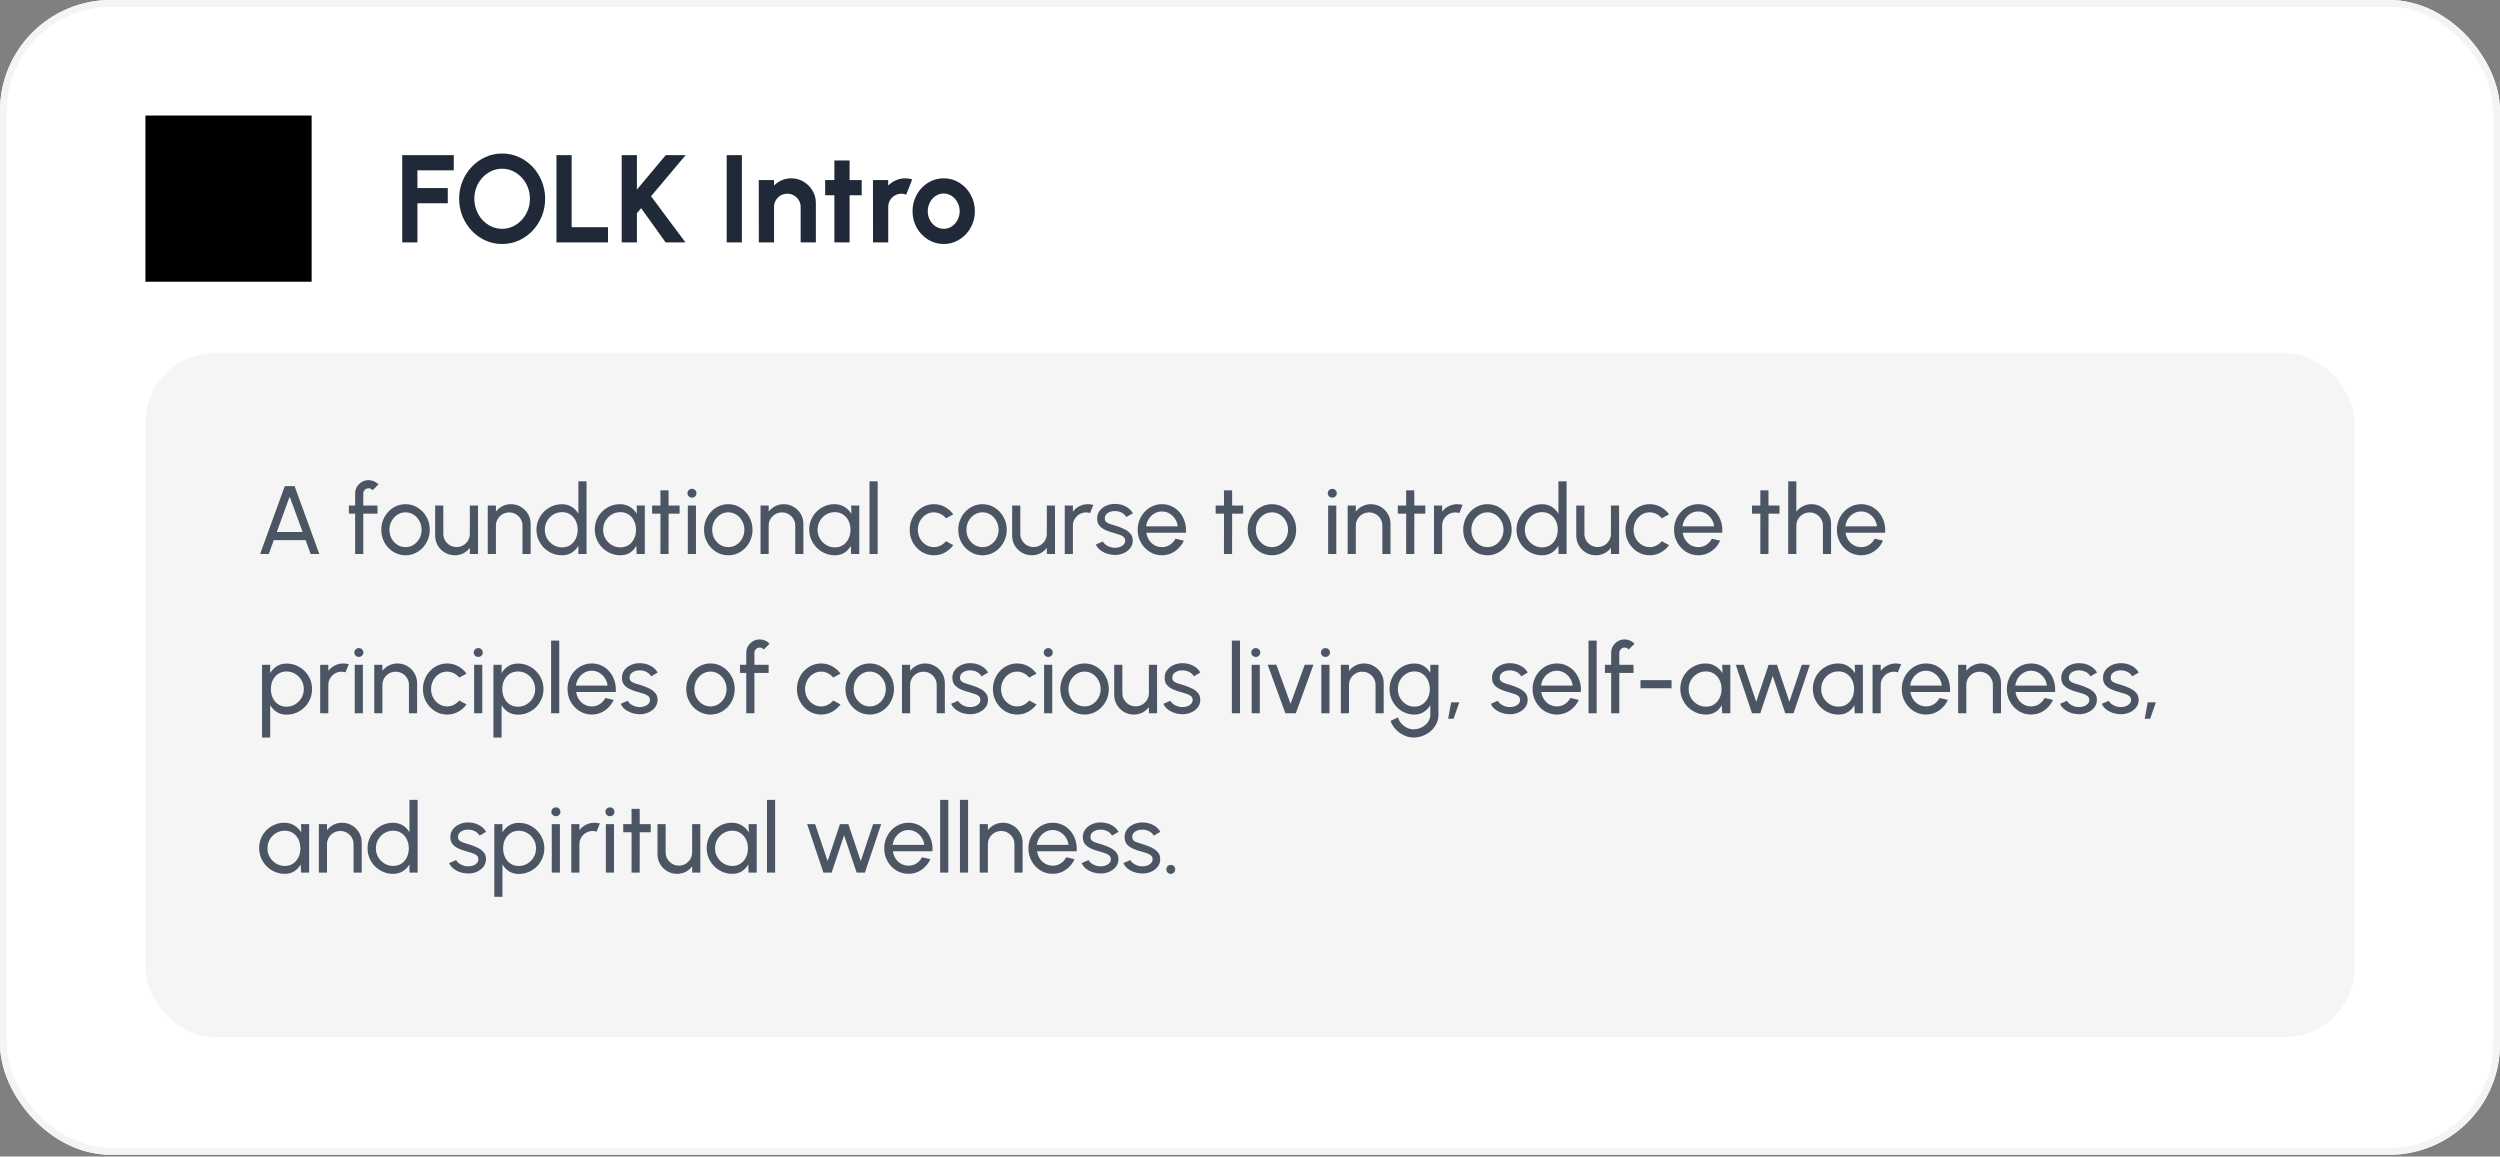 <svg width="361" height="167" viewBox="0 0 361 167" fill="none" xmlns="http://www.w3.org/2000/svg">
<rect x="0" y="0" width="361" height="167" fill="#808080" stroke="none"/>
<g clip-path="url(#clip0_3734_12719)">
<rect width="361" height="166.75" rx="16" fill="white"/>
<path d="M21 40.68H45V16.68H21V40.68Z" fill="black"/>
<path d="M58.08 35V22.4H65.523V24.596H60.276V27.152H64.659V29.348H60.276V35H58.08ZM72.508 35.234C71.656 35.234 70.855 35.066 70.105 34.73C69.355 34.388 68.695 33.917 68.125 33.317C67.555 32.717 67.108 32.024 66.784 31.238C66.46 30.446 66.298 29.6 66.298 28.7C66.298 27.8 66.46 26.957 66.784 26.171C67.108 25.379 67.555 24.683 68.125 24.083C68.695 23.483 69.355 23.015 70.105 22.679C70.855 22.337 71.656 22.166 72.508 22.166C73.366 22.166 74.17 22.337 74.92 22.679C75.67 23.015 76.33 23.483 76.9 24.083C77.47 24.683 77.914 25.379 78.232 26.171C78.556 26.957 78.718 27.8 78.718 28.7C78.718 29.6 78.556 30.446 78.232 31.238C77.914 32.024 77.47 32.717 76.9 33.317C76.33 33.917 75.67 34.388 74.92 34.73C74.17 35.066 73.366 35.234 72.508 35.234ZM72.508 33.038C73.06 33.038 73.579 32.924 74.065 32.696C74.551 32.468 74.977 32.156 75.343 31.76C75.715 31.358 76.003 30.896 76.207 30.374C76.417 29.852 76.522 29.294 76.522 28.7C76.522 28.106 76.417 27.548 76.207 27.026C75.997 26.498 75.706 26.036 75.334 25.64C74.968 25.244 74.542 24.932 74.056 24.704C73.576 24.476 73.06 24.362 72.508 24.362C71.956 24.362 71.437 24.476 70.951 24.704C70.465 24.932 70.036 25.247 69.664 25.649C69.298 26.045 69.01 26.504 68.8 27.026C68.596 27.548 68.494 28.106 68.494 28.7C68.494 29.3 68.599 29.861 68.809 30.383C69.019 30.905 69.307 31.367 69.673 31.769C70.045 32.165 70.471 32.477 70.951 32.705C71.437 32.927 71.956 33.038 72.508 33.038ZM80.352 35V22.4H82.547V32.804H87.794V35H80.352ZM98.98 35H96.118L92.581 30.059L91.969 30.788V35H89.773V22.4H91.969V27.377L96.136 22.4H99.007L94.012 28.34L98.98 35ZM104.932 35V22.4H107.128V35H104.932ZM117.81 29.312V35H115.614V29.888C115.614 29.534 115.527 29.213 115.353 28.925C115.179 28.631 114.945 28.4 114.651 28.232C114.363 28.058 114.042 27.971 113.688 27.971C113.334 27.971 113.01 28.058 112.716 28.232C112.428 28.4 112.197 28.631 112.023 28.925C111.855 29.213 111.771 29.534 111.771 29.888V35H109.575L109.566 26H111.762L111.771 26.801C112.077 26.477 112.443 26.222 112.869 26.036C113.295 25.844 113.754 25.748 114.246 25.748C114.9 25.748 115.497 25.91 116.037 26.234C116.577 26.552 117.006 26.981 117.324 27.521C117.648 28.055 117.81 28.652 117.81 29.312ZM124.427 28.196H122.681V35H120.485V28.196H119.153V26H120.485V23.174H122.681V26H124.427V28.196ZM126.064 35L126.055 26H128.251L128.26 26.801C128.566 26.477 128.932 26.222 129.358 26.036C129.784 25.844 130.243 25.748 130.735 25.748C131.065 25.748 131.395 25.796 131.725 25.892L130.861 28.106C130.633 28.016 130.405 27.971 130.177 27.971C129.823 27.971 129.499 28.058 129.205 28.232C128.917 28.4 128.686 28.631 128.512 28.925C128.344 29.213 128.26 29.534 128.26 29.888V35H126.064ZM136.272 35.234C135.444 35.234 134.688 35.021 134.004 34.595C133.326 34.169 132.783 33.599 132.375 32.885C131.973 32.165 131.772 31.37 131.772 30.5C131.772 29.84 131.889 29.225 132.123 28.655C132.357 28.079 132.678 27.575 133.086 27.143C133.5 26.705 133.98 26.363 134.526 26.117C135.072 25.871 135.654 25.748 136.272 25.748C137.1 25.748 137.853 25.961 138.531 26.387C139.215 26.813 139.758 27.386 140.16 28.106C140.568 28.826 140.772 29.624 140.772 30.5C140.772 31.154 140.655 31.766 140.421 32.336C140.187 32.906 139.863 33.41 139.449 33.848C139.041 34.28 138.564 34.619 138.018 34.865C137.478 35.111 136.896 35.234 136.272 35.234ZM136.272 33.038C136.71 33.038 137.103 32.921 137.451 32.687C137.799 32.453 138.072 32.144 138.27 31.76C138.474 31.376 138.576 30.956 138.576 30.5C138.576 30.032 138.471 29.606 138.261 29.222C138.057 28.832 137.778 28.523 137.424 28.295C137.076 28.061 136.692 27.944 136.272 27.944C135.84 27.944 135.45 28.061 135.102 28.295C134.754 28.529 134.478 28.841 134.274 29.231C134.07 29.621 133.968 30.044 133.968 30.5C133.968 30.974 134.073 31.403 134.283 31.787C134.493 32.171 134.772 32.477 135.12 32.705C135.474 32.927 135.858 33.038 136.272 33.038Z" fill="#1F2937"/>
<rect x="21" y="51" width="319" height="98.75" rx="10" fill="#F5F5F5"/>
<path d="M41.123 70.2H42.544L46.107 80H44.861L44.133 77.998H39.534L38.813 80H37.56L41.123 70.2ZM39.968 76.822H43.699L41.83 71.705L39.968 76.822ZM52.458 71.271V73H54.509V74.176H52.458V80H51.282V74.176H50.379V73H51.282V71.271C51.282 70.912 51.369 70.587 51.541 70.298C51.719 70.004 51.954 69.771 52.248 69.598C52.547 69.421 52.874 69.332 53.228 69.332C53.49 69.332 53.744 69.386 53.991 69.493C54.239 69.596 54.458 69.75 54.649 69.955L53.809 70.788C53.744 70.699 53.658 70.632 53.55 70.585C53.448 70.534 53.34 70.508 53.228 70.508C53.018 70.508 52.836 70.583 52.682 70.732C52.533 70.881 52.458 71.061 52.458 71.271ZM58.557 80.182C57.913 80.182 57.325 80.016 56.793 79.685C56.265 79.354 55.843 78.91 55.526 78.355C55.213 77.795 55.057 77.177 55.057 76.5C55.057 75.987 55.148 75.508 55.33 75.065C55.512 74.617 55.761 74.225 56.079 73.889C56.401 73.548 56.774 73.282 57.199 73.091C57.623 72.9 58.076 72.804 58.557 72.804C59.201 72.804 59.786 72.97 60.314 73.301C60.846 73.632 61.268 74.078 61.581 74.638C61.898 75.198 62.057 75.819 62.057 76.5C62.057 77.009 61.966 77.485 61.784 77.928C61.602 78.371 61.35 78.763 61.028 79.104C60.71 79.44 60.339 79.704 59.915 79.895C59.495 80.086 59.042 80.182 58.557 80.182ZM58.557 79.006C58.995 79.006 59.39 78.892 59.74 78.663C60.094 78.43 60.372 78.124 60.573 77.746C60.778 77.363 60.881 76.948 60.881 76.5C60.881 76.043 60.776 75.623 60.566 75.24C60.36 74.857 60.083 74.552 59.733 74.323C59.383 74.094 58.991 73.98 58.557 73.98C58.118 73.98 57.724 74.097 57.374 74.33C57.024 74.559 56.746 74.864 56.541 75.247C56.335 75.63 56.233 76.047 56.233 76.5C56.233 76.967 56.338 77.391 56.548 77.774C56.758 78.152 57.04 78.453 57.395 78.677C57.749 78.896 58.137 79.006 58.557 79.006ZM62.839 77.34V73H64.015V77.081C64.015 77.436 64.102 77.758 64.274 78.047C64.447 78.336 64.678 78.567 64.967 78.74C65.261 78.908 65.583 78.992 65.933 78.992C66.288 78.992 66.608 78.908 66.892 78.74C67.182 78.567 67.413 78.336 67.585 78.047C67.758 77.758 67.844 77.436 67.844 77.081V73H69.02L69.027 80H67.851L67.844 79.111C67.597 79.438 67.284 79.699 66.906 79.895C66.528 80.086 66.12 80.182 65.681 80.182C65.159 80.182 64.68 80.056 64.246 79.804C63.817 79.547 63.474 79.204 63.217 78.775C62.965 78.346 62.839 77.867 62.839 77.34ZM76.622 75.646V80H75.446V75.905C75.446 75.55 75.359 75.228 75.187 74.939C75.014 74.65 74.783 74.421 74.494 74.253C74.204 74.08 73.882 73.994 73.528 73.994C73.178 73.994 72.856 74.08 72.562 74.253C72.272 74.421 72.041 74.65 71.869 74.939C71.696 75.228 71.61 75.55 71.61 75.905V80H70.434V73H71.61V73.875C71.857 73.548 72.17 73.289 72.548 73.098C72.926 72.902 73.336 72.804 73.78 72.804C74.302 72.804 74.778 72.932 75.208 73.189C75.642 73.441 75.985 73.782 76.237 74.211C76.493 74.64 76.622 75.119 76.622 75.646ZM83.52 69.5H84.696V80H83.52V78.81C83.282 79.221 82.962 79.552 82.561 79.804C82.16 80.056 81.688 80.182 81.147 80.182C80.638 80.182 80.162 80.086 79.719 79.895C79.276 79.704 78.884 79.44 78.543 79.104C78.207 78.763 77.943 78.371 77.752 77.928C77.561 77.485 77.465 77.009 77.465 76.5C77.465 75.991 77.561 75.515 77.752 75.072C77.943 74.624 78.207 74.232 78.543 73.896C78.884 73.555 79.276 73.289 79.719 73.098C80.162 72.907 80.638 72.811 81.147 72.811C81.688 72.811 82.16 72.937 82.561 73.189C82.962 73.441 83.282 73.772 83.52 74.183V69.5ZM81.161 79.041C81.623 79.041 82.022 78.929 82.358 78.705C82.699 78.476 82.96 78.168 83.142 77.781C83.329 77.394 83.422 76.967 83.422 76.5C83.422 76.024 83.329 75.595 83.142 75.212C82.955 74.825 82.692 74.519 82.351 74.295C82.015 74.066 81.618 73.952 81.161 73.952C80.699 73.952 80.279 74.066 79.901 74.295C79.528 74.524 79.229 74.832 79.005 75.219C78.781 75.602 78.669 76.029 78.669 76.5C78.669 76.971 78.783 77.401 79.012 77.788C79.241 78.171 79.544 78.476 79.922 78.705C80.3 78.929 80.713 79.041 81.161 79.041ZM91.935 73H93.111V80H91.935L91.886 78.817C91.666 79.223 91.363 79.552 90.976 79.804C90.593 80.056 90.136 80.182 89.604 80.182C89.091 80.182 88.61 80.086 88.162 79.895C87.714 79.699 87.317 79.431 86.972 79.09C86.631 78.745 86.365 78.348 86.174 77.9C85.983 77.452 85.887 76.969 85.887 76.451C85.887 75.952 85.98 75.48 86.167 75.037C86.353 74.594 86.612 74.206 86.944 73.875C87.28 73.539 87.667 73.278 88.106 73.091C88.544 72.9 89.016 72.804 89.52 72.804C90.07 72.804 90.553 72.935 90.969 73.196C91.384 73.453 91.72 73.786 91.977 74.197L91.935 73ZM89.583 79.041C90.045 79.041 90.444 78.929 90.78 78.705C91.121 78.476 91.382 78.168 91.564 77.781C91.751 77.394 91.844 76.967 91.844 76.5C91.844 76.024 91.751 75.595 91.564 75.212C91.377 74.825 91.114 74.519 90.773 74.295C90.437 74.066 90.04 73.952 89.583 73.952C89.121 73.952 88.701 74.066 88.323 74.295C87.945 74.524 87.644 74.832 87.42 75.219C87.201 75.602 87.091 76.029 87.091 76.5C87.091 76.971 87.205 77.401 87.434 77.788C87.662 78.171 87.966 78.476 88.344 78.705C88.722 78.929 89.135 79.041 89.583 79.041ZM98.136 74.176H96.547L96.54 80H95.364L95.371 74.176H94.167V73H95.371L95.364 70.802H96.54L96.547 73H98.136V74.176ZM99.322 73H100.498V80H99.322V73ZM99.924 71.859C99.738 71.859 99.581 71.798 99.455 71.677C99.329 71.556 99.266 71.404 99.266 71.222C99.266 71.04 99.329 70.888 99.455 70.767C99.581 70.646 99.735 70.585 99.917 70.585C100.099 70.585 100.253 70.646 100.379 70.767C100.505 70.888 100.568 71.04 100.568 71.222C100.568 71.404 100.505 71.556 100.379 71.677C100.258 71.798 100.106 71.859 99.924 71.859ZM105.164 80.182C104.52 80.182 103.932 80.016 103.4 79.685C102.873 79.354 102.45 78.91 102.133 78.355C101.82 77.795 101.664 77.177 101.664 76.5C101.664 75.987 101.755 75.508 101.937 75.065C102.119 74.617 102.369 74.225 102.686 73.889C103.008 73.548 103.381 73.282 103.806 73.091C104.231 72.9 104.683 72.804 105.164 72.804C105.808 72.804 106.394 72.97 106.921 73.301C107.453 73.632 107.875 74.078 108.188 74.638C108.505 75.198 108.664 75.819 108.664 76.5C108.664 77.009 108.573 77.485 108.391 77.928C108.209 78.371 107.957 78.763 107.635 79.104C107.318 79.44 106.947 79.704 106.522 79.895C106.102 80.086 105.649 80.182 105.164 80.182ZM105.164 79.006C105.603 79.006 105.997 78.892 106.347 78.663C106.702 78.43 106.979 78.124 107.18 77.746C107.385 77.363 107.488 76.948 107.488 76.5C107.488 76.043 107.383 75.623 107.173 75.24C106.968 74.857 106.69 74.552 106.34 74.323C105.99 74.094 105.598 73.98 105.164 73.98C104.725 73.98 104.331 74.097 103.981 74.33C103.631 74.559 103.353 74.864 103.148 75.247C102.943 75.63 102.84 76.047 102.84 76.5C102.84 76.967 102.945 77.391 103.155 77.774C103.365 78.152 103.647 78.453 104.002 78.677C104.357 78.896 104.744 79.006 105.164 79.006ZM116.01 75.646V80H114.834V75.905C114.834 75.55 114.748 75.228 114.575 74.939C114.403 74.65 114.172 74.421 113.882 74.253C113.593 74.08 113.271 73.994 112.916 73.994C112.566 73.994 112.244 74.08 111.95 74.253C111.661 74.421 111.43 74.65 111.257 74.939C111.085 75.228 110.998 75.55 110.998 75.905V80H109.822V73H110.998V73.875C111.246 73.548 111.558 73.289 111.936 73.098C112.314 72.902 112.725 72.804 113.168 72.804C113.691 72.804 114.167 72.932 114.596 73.189C115.03 73.441 115.373 73.782 115.625 74.211C115.882 74.64 116.01 75.119 116.01 75.646ZM122.902 73H124.078V80H122.902L122.853 78.817C122.633 79.223 122.33 79.552 121.943 79.804C121.56 80.056 121.103 80.182 120.571 80.182C120.057 80.182 119.577 80.086 119.129 79.895C118.681 79.699 118.284 79.431 117.939 79.09C117.598 78.745 117.332 78.348 117.141 77.9C116.949 77.452 116.854 76.969 116.854 76.451C116.854 75.952 116.947 75.48 117.134 75.037C117.32 74.594 117.579 74.206 117.911 73.875C118.247 73.539 118.634 73.278 119.073 73.091C119.511 72.9 119.983 72.804 120.487 72.804C121.037 72.804 121.52 72.935 121.936 73.196C122.351 73.453 122.687 73.786 122.944 74.197L122.902 73ZM120.55 79.041C121.012 79.041 121.411 78.929 121.747 78.705C122.087 78.476 122.349 78.168 122.531 77.781C122.717 77.394 122.811 76.967 122.811 76.5C122.811 76.024 122.717 75.595 122.531 75.212C122.344 74.825 122.08 74.519 121.74 74.295C121.404 74.066 121.007 73.952 120.55 73.952C120.088 73.952 119.668 74.066 119.29 74.295C118.912 74.524 118.611 74.832 118.387 75.219C118.167 75.602 118.058 76.029 118.058 76.5C118.058 76.971 118.172 77.401 118.401 77.788C118.629 78.171 118.933 78.476 119.311 78.705C119.689 78.929 120.102 79.041 120.55 79.041ZM125.559 80V69.5H126.735V80H125.559ZM136.602 78.152L137.652 78.719C137.335 79.162 136.931 79.517 136.441 79.783C135.956 80.049 135.429 80.182 134.859 80.182C134.215 80.182 133.627 80.016 133.095 79.685C132.568 79.354 132.146 78.91 131.828 78.355C131.516 77.795 131.359 77.177 131.359 76.5C131.359 75.987 131.45 75.508 131.632 75.065C131.814 74.617 132.064 74.225 132.381 73.889C132.703 73.548 133.077 73.282 133.501 73.091C133.926 72.9 134.379 72.804 134.859 72.804C135.429 72.804 135.956 72.937 136.441 73.203C136.931 73.469 137.335 73.826 137.652 74.274L136.602 74.841C136.378 74.566 136.112 74.353 135.804 74.204C135.496 74.055 135.181 73.98 134.859 73.98C134.425 73.98 134.031 74.097 133.676 74.33C133.326 74.559 133.049 74.864 132.843 75.247C132.638 75.63 132.535 76.047 132.535 76.5C132.535 76.953 132.638 77.37 132.843 77.753C133.053 78.131 133.333 78.434 133.683 78.663C134.038 78.892 134.43 79.006 134.859 79.006C135.205 79.006 135.529 78.927 135.832 78.768C136.136 78.609 136.392 78.404 136.602 78.152ZM141.873 80.182C141.229 80.182 140.641 80.016 140.109 79.685C139.582 79.354 139.159 78.91 138.842 78.355C138.529 77.795 138.373 77.177 138.373 76.5C138.373 75.987 138.464 75.508 138.646 75.065C138.828 74.617 139.078 74.225 139.395 73.889C139.717 73.548 140.09 73.282 140.515 73.091C140.94 72.9 141.392 72.804 141.873 72.804C142.517 72.804 143.103 72.97 143.63 73.301C144.162 73.632 144.584 74.078 144.897 74.638C145.214 75.198 145.373 75.819 145.373 76.5C145.373 77.009 145.282 77.485 145.1 77.928C144.918 78.371 144.666 78.763 144.344 79.104C144.027 79.44 143.656 79.704 143.231 79.895C142.811 80.086 142.358 80.182 141.873 80.182ZM141.873 79.006C142.312 79.006 142.706 78.892 143.056 78.663C143.411 78.43 143.688 78.124 143.889 77.746C144.094 77.363 144.197 76.948 144.197 76.5C144.197 76.043 144.092 75.623 143.882 75.24C143.677 74.857 143.399 74.552 143.049 74.323C142.699 74.094 142.307 73.98 141.873 73.98C141.434 73.98 141.04 74.097 140.69 74.33C140.34 74.559 140.062 74.864 139.857 75.247C139.652 75.63 139.549 76.047 139.549 76.5C139.549 76.967 139.654 77.391 139.864 77.774C140.074 78.152 140.356 78.453 140.711 78.677C141.066 78.896 141.453 79.006 141.873 79.006ZM146.156 77.34V73H147.332V77.081C147.332 77.436 147.418 77.758 147.591 78.047C147.763 78.336 147.994 78.567 148.284 78.74C148.578 78.908 148.9 78.992 149.25 78.992C149.604 78.992 149.924 78.908 150.209 78.74C150.498 78.567 150.729 78.336 150.902 78.047C151.074 77.758 151.161 77.436 151.161 77.081V73H152.337L152.344 80H151.168L151.161 79.111C150.913 79.438 150.601 79.699 150.223 79.895C149.845 80.086 149.436 80.182 148.998 80.182C148.475 80.182 147.997 80.056 147.563 79.804C147.133 79.547 146.79 79.204 146.534 78.775C146.282 78.346 146.156 77.867 146.156 77.34ZM153.75 80V73H154.926V73.875C155.173 73.548 155.486 73.289 155.864 73.098C156.242 72.902 156.653 72.804 157.096 72.804C157.367 72.804 157.628 72.839 157.88 72.909L157.404 74.085C157.213 74.024 157.026 73.994 156.844 73.994C156.494 73.994 156.172 74.08 155.878 74.253C155.589 74.421 155.358 74.65 155.185 74.939C155.012 75.228 154.926 75.55 154.926 75.905V80H153.75ZM160.875 80.133C160.497 80.119 160.129 80.049 159.769 79.923C159.415 79.792 159.102 79.617 158.831 79.398C158.565 79.174 158.372 78.917 158.25 78.628L159.258 78.194C159.328 78.353 159.454 78.502 159.636 78.642C159.818 78.782 160.028 78.894 160.266 78.978C160.504 79.062 160.745 79.104 160.987 79.104C161.244 79.104 161.484 79.064 161.708 78.985C161.932 78.906 162.114 78.789 162.254 78.635C162.399 78.476 162.471 78.287 162.471 78.068C162.471 77.835 162.392 77.653 162.233 77.522C162.079 77.387 161.883 77.282 161.645 77.207C161.412 77.128 161.174 77.053 160.931 76.983C160.451 76.862 160.021 76.717 159.643 76.549C159.265 76.376 158.967 76.159 158.747 75.898C158.533 75.632 158.425 75.294 158.425 74.883C158.425 74.449 158.544 74.073 158.782 73.756C159.025 73.439 159.342 73.194 159.734 73.021C160.126 72.848 160.546 72.762 160.994 72.762C161.559 72.762 162.075 72.883 162.541 73.126C163.008 73.369 163.356 73.698 163.584 74.113L162.639 74.666C162.56 74.498 162.439 74.351 162.275 74.225C162.112 74.094 161.925 73.992 161.715 73.917C161.505 73.842 161.291 73.803 161.071 73.798C160.801 73.789 160.546 73.824 160.308 73.903C160.075 73.982 159.886 74.104 159.741 74.267C159.601 74.426 159.531 74.624 159.531 74.862C159.531 75.095 159.606 75.273 159.755 75.394C159.909 75.515 160.108 75.613 160.35 75.688C160.598 75.758 160.866 75.84 161.155 75.933C161.58 76.068 161.977 76.225 162.345 76.402C162.714 76.579 163.01 76.801 163.234 77.067C163.463 77.333 163.575 77.662 163.57 78.054C163.57 78.483 163.442 78.859 163.185 79.181C162.929 79.498 162.595 79.741 162.184 79.909C161.778 80.077 161.342 80.152 160.875 80.133ZM167.781 80.182C167.137 80.182 166.549 80.016 166.017 79.685C165.49 79.354 165.068 78.91 164.75 78.355C164.438 77.795 164.281 77.177 164.281 76.5C164.281 75.987 164.372 75.508 164.554 75.065C164.736 74.617 164.986 74.225 165.303 73.889C165.625 73.548 165.999 73.282 166.423 73.091C166.848 72.9 167.301 72.804 167.781 72.804C168.309 72.804 168.792 72.911 169.23 73.126C169.674 73.336 170.052 73.63 170.364 74.008C170.682 74.386 170.917 74.825 171.071 75.324C171.23 75.823 171.288 76.358 171.246 76.927H165.534C165.59 77.324 165.721 77.678 165.926 77.991C166.132 78.299 166.393 78.544 166.71 78.726C167.032 78.908 167.389 79.001 167.781 79.006C168.201 79.006 168.582 78.899 168.922 78.684C169.263 78.465 169.538 78.166 169.748 77.788L170.945 78.068C170.665 78.689 170.243 79.197 169.678 79.594C169.114 79.986 168.481 80.182 167.781 80.182ZM165.499 76.003H170.063C170.026 75.611 169.9 75.254 169.685 74.932C169.471 74.605 169.198 74.344 168.866 74.148C168.535 73.952 168.173 73.854 167.781 73.854C167.389 73.854 167.03 73.95 166.703 74.141C166.377 74.332 166.106 74.591 165.891 74.918C165.681 75.24 165.551 75.602 165.499 76.003ZM179.511 74.176H177.922L177.915 80H176.739L176.746 74.176H175.542V73H176.746L176.739 70.802H177.915L177.922 73H179.511V74.176ZM183.668 80.182C183.024 80.182 182.436 80.016 181.904 79.685C181.377 79.354 180.954 78.91 180.637 78.355C180.324 77.795 180.168 77.177 180.168 76.5C180.168 75.987 180.259 75.508 180.441 75.065C180.623 74.617 180.873 74.225 181.19 73.889C181.512 73.548 181.885 73.282 182.31 73.091C182.735 72.9 183.187 72.804 183.668 72.804C184.312 72.804 184.898 72.97 185.425 73.301C185.957 73.632 186.379 74.078 186.692 74.638C187.009 75.198 187.168 75.819 187.168 76.5C187.168 77.009 187.077 77.485 186.895 77.928C186.713 78.371 186.461 78.763 186.139 79.104C185.822 79.44 185.451 79.704 185.026 79.895C184.606 80.086 184.153 80.182 183.668 80.182ZM183.668 79.006C184.107 79.006 184.501 78.892 184.851 78.663C185.206 78.43 185.483 78.124 185.684 77.746C185.889 77.363 185.992 76.948 185.992 76.5C185.992 76.043 185.887 75.623 185.677 75.24C185.472 74.857 185.194 74.552 184.844 74.323C184.494 74.094 184.102 73.98 183.668 73.98C183.229 73.98 182.835 74.097 182.485 74.33C182.135 74.559 181.857 74.864 181.652 75.247C181.447 75.63 181.344 76.047 181.344 76.5C181.344 76.967 181.449 77.391 181.659 77.774C181.869 78.152 182.151 78.453 182.506 78.677C182.861 78.896 183.248 79.006 183.668 79.006ZM191.785 73H192.961V80H191.785V73ZM192.387 71.859C192.201 71.859 192.044 71.798 191.918 71.677C191.792 71.556 191.729 71.404 191.729 71.222C191.729 71.04 191.792 70.888 191.918 70.767C192.044 70.646 192.198 70.585 192.38 70.585C192.562 70.585 192.716 70.646 192.842 70.767C192.968 70.888 193.031 71.04 193.031 71.222C193.031 71.404 192.968 71.556 192.842 71.677C192.721 71.798 192.569 71.859 192.387 71.859ZM200.79 75.646V80H199.614V75.905C199.614 75.55 199.527 75.228 199.355 74.939C199.182 74.65 198.951 74.421 198.662 74.253C198.372 74.08 198.05 73.994 197.696 73.994C197.346 73.994 197.024 74.08 196.73 74.253C196.44 74.421 196.209 74.65 196.037 74.939C195.864 75.228 195.778 75.55 195.778 75.905V80H194.602V73H195.778V73.875C196.025 73.548 196.338 73.289 196.716 73.098C197.094 72.902 197.504 72.804 197.948 72.804C198.47 72.804 198.946 72.932 199.376 73.189C199.81 73.441 200.153 73.782 200.405 74.211C200.661 74.64 200.79 75.119 200.79 75.646ZM205.816 74.176H204.227L204.22 80H203.044L203.051 74.176H201.847V73H203.051L203.044 70.802H204.22L204.227 73H205.816V74.176ZM207.07 80V73H208.246V73.875C208.494 73.548 208.806 73.289 209.184 73.098C209.562 72.902 209.973 72.804 210.416 72.804C210.687 72.804 210.948 72.839 211.2 72.909L210.724 74.085C210.533 74.024 210.346 73.994 210.164 73.994C209.814 73.994 209.492 74.08 209.198 74.253C208.909 74.421 208.678 74.65 208.505 74.939C208.333 75.228 208.246 75.55 208.246 75.905V80H207.07ZM214.785 80.182C214.141 80.182 213.553 80.016 213.021 79.685C212.494 79.354 212.072 78.91 211.754 78.355C211.442 77.795 211.285 77.177 211.285 76.5C211.285 75.987 211.376 75.508 211.558 75.065C211.74 74.617 211.99 74.225 212.307 73.889C212.629 73.548 213.003 73.282 213.427 73.091C213.852 72.9 214.305 72.804 214.785 72.804C215.429 72.804 216.015 72.97 216.542 73.301C217.074 73.632 217.497 74.078 217.809 74.638C218.127 75.198 218.285 75.819 218.285 76.5C218.285 77.009 218.194 77.485 218.012 77.928C217.83 78.371 217.578 78.763 217.256 79.104C216.939 79.44 216.568 79.704 216.143 79.895C215.723 80.086 215.271 80.182 214.785 80.182ZM214.785 79.006C215.224 79.006 215.618 78.892 215.968 78.663C216.323 78.43 216.601 78.124 216.801 77.746C217.007 77.363 217.109 76.948 217.109 76.5C217.109 76.043 217.004 75.623 216.794 75.24C216.589 74.857 216.311 74.552 215.961 74.323C215.611 74.094 215.219 73.98 214.785 73.98C214.347 73.98 213.952 74.097 213.602 74.33C213.252 74.559 212.975 74.864 212.769 75.247C212.564 75.63 212.461 76.047 212.461 76.5C212.461 76.967 212.566 77.391 212.776 77.774C212.986 78.152 213.269 78.453 213.623 78.677C213.978 78.896 214.365 79.006 214.785 79.006ZM225.038 69.5H226.214V80H225.038V78.81C224.8 79.221 224.48 79.552 224.079 79.804C223.677 80.056 223.206 80.182 222.665 80.182C222.156 80.182 221.68 80.086 221.237 79.895C220.793 79.704 220.401 79.44 220.061 79.104C219.725 78.763 219.461 78.371 219.27 77.928C219.078 77.485 218.983 77.009 218.983 76.5C218.983 75.991 219.078 75.515 219.27 75.072C219.461 74.624 219.725 74.232 220.061 73.896C220.401 73.555 220.793 73.289 221.237 73.098C221.68 72.907 222.156 72.811 222.665 72.811C223.206 72.811 223.677 72.937 224.079 73.189C224.48 73.441 224.8 73.772 225.038 74.183V69.5ZM222.678 79.041C223.141 79.041 223.54 78.929 223.876 78.705C224.216 78.476 224.478 78.168 224.66 77.781C224.846 77.394 224.94 76.967 224.94 76.5C224.94 76.024 224.846 75.595 224.66 75.212C224.473 74.825 224.209 74.519 223.869 74.295C223.533 74.066 223.136 73.952 222.678 73.952C222.217 73.952 221.797 74.066 221.419 74.295C221.045 74.524 220.747 74.832 220.523 75.219C220.299 75.602 220.187 76.029 220.187 76.5C220.187 76.971 220.301 77.401 220.53 77.788C220.758 78.171 221.062 78.476 221.44 78.705C221.818 78.929 222.231 79.041 222.678 79.041ZM227.613 77.34V73H228.789V77.081C228.789 77.436 228.875 77.758 229.048 78.047C229.22 78.336 229.451 78.567 229.741 78.74C230.035 78.908 230.357 78.992 230.707 78.992C231.061 78.992 231.381 78.908 231.666 78.74C231.955 78.567 232.186 78.336 232.359 78.047C232.531 77.758 232.618 77.436 232.618 77.081V73H233.794L233.801 80H232.625L232.618 79.111C232.37 79.438 232.058 79.699 231.68 79.895C231.302 80.086 230.893 80.182 230.455 80.182C229.932 80.182 229.454 80.056 229.02 79.804C228.59 79.547 228.247 79.204 227.991 78.775C227.739 78.346 227.613 77.867 227.613 77.34ZM239.962 78.152L241.012 78.719C240.694 79.162 240.291 79.517 239.801 79.783C239.315 80.049 238.788 80.182 238.219 80.182C237.575 80.182 236.987 80.016 236.455 79.685C235.927 79.354 235.505 78.91 235.188 78.355C234.875 77.795 234.719 77.177 234.719 76.5C234.719 75.987 234.81 75.508 234.992 75.065C235.174 74.617 235.423 74.225 235.741 73.889C236.063 73.548 236.436 73.282 236.861 73.091C237.285 72.9 237.738 72.804 238.219 72.804C238.788 72.804 239.315 72.937 239.801 73.203C240.291 73.469 240.694 73.826 241.012 74.274L239.962 74.841C239.738 74.566 239.472 74.353 239.164 74.204C238.856 74.055 238.541 73.98 238.219 73.98C237.785 73.98 237.39 74.097 237.036 74.33C236.686 74.559 236.408 74.864 236.203 75.247C235.997 75.63 235.895 76.047 235.895 76.5C235.895 76.953 235.997 77.37 236.203 77.753C236.413 78.131 236.693 78.434 237.043 78.663C237.397 78.892 237.789 79.006 238.219 79.006C238.564 79.006 238.888 78.927 239.192 78.768C239.495 78.609 239.752 78.404 239.962 78.152ZM245.233 80.182C244.589 80.182 244.001 80.016 243.469 79.685C242.941 79.354 242.519 78.91 242.202 78.355C241.889 77.795 241.733 77.177 241.733 76.5C241.733 75.987 241.824 75.508 242.006 75.065C242.188 74.617 242.437 74.225 242.755 73.889C243.077 73.548 243.45 73.282 243.875 73.091C244.299 72.9 244.752 72.804 245.233 72.804C245.76 72.804 246.243 72.911 246.682 73.126C247.125 73.336 247.503 73.63 247.816 74.008C248.133 74.386 248.369 74.825 248.523 75.324C248.681 75.823 248.74 76.358 248.698 76.927H242.986C243.042 77.324 243.172 77.678 243.378 77.991C243.583 78.299 243.844 78.544 244.162 78.726C244.484 78.908 244.841 79.001 245.233 79.006C245.653 79.006 246.033 78.899 246.374 78.684C246.714 78.465 246.99 78.166 247.2 77.788L248.397 78.068C248.117 78.689 247.694 79.197 247.13 79.594C246.565 79.986 245.933 80.182 245.233 80.182ZM242.951 76.003H247.515C247.477 75.611 247.351 75.254 247.137 74.932C246.922 74.605 246.649 74.344 246.318 74.148C245.986 73.952 245.625 73.854 245.233 73.854C244.841 73.854 244.481 73.95 244.155 74.141C243.828 74.332 243.557 74.591 243.343 74.918C243.133 75.24 243.002 75.602 242.951 76.003ZM256.962 74.176H255.373L255.366 80H254.19L254.197 74.176H252.993V73H254.197L254.19 70.802H255.366L255.373 73H256.962V74.176ZM264.405 75.646V80H263.229V75.905C263.229 75.55 263.143 75.228 262.97 74.939C262.797 74.65 262.566 74.421 262.277 74.253C261.988 74.08 261.666 73.994 261.311 73.994C260.961 73.994 260.639 74.08 260.345 74.253C260.056 74.421 259.825 74.65 259.652 74.939C259.479 75.228 259.393 75.55 259.393 75.905V80H258.217V69.5H259.393V73.875C259.64 73.548 259.953 73.289 260.331 73.098C260.709 72.902 261.12 72.804 261.563 72.804C262.086 72.804 262.562 72.932 262.991 73.189C263.425 73.441 263.768 73.782 264.02 74.211C264.277 74.64 264.405 75.119 264.405 75.646ZM268.748 80.182C268.104 80.182 267.516 80.016 266.984 79.685C266.457 79.354 266.034 78.91 265.717 78.355C265.404 77.795 265.248 77.177 265.248 76.5C265.248 75.987 265.339 75.508 265.521 75.065C265.703 74.617 265.953 74.225 266.27 73.889C266.592 73.548 266.965 73.282 267.39 73.091C267.815 72.9 268.267 72.804 268.748 72.804C269.275 72.804 269.758 72.911 270.197 73.126C270.64 73.336 271.018 73.63 271.331 74.008C271.648 74.386 271.884 74.825 272.038 75.324C272.197 75.823 272.255 76.358 272.213 76.927H266.501C266.557 77.324 266.688 77.678 266.893 77.991C267.098 78.299 267.36 78.544 267.677 78.726C267.999 78.908 268.356 79.001 268.748 79.006C269.168 79.006 269.548 78.899 269.889 78.684C270.23 78.465 270.505 78.166 270.715 77.788L271.912 78.068C271.632 78.689 271.21 79.197 270.645 79.594C270.08 79.986 269.448 80.182 268.748 80.182ZM266.466 76.003H271.03C270.993 75.611 270.867 75.254 270.652 74.932C270.437 74.605 270.164 74.344 269.833 74.148C269.502 73.952 269.14 73.854 268.748 73.854C268.356 73.854 267.997 73.95 267.67 74.141C267.343 74.332 267.073 74.591 266.858 74.918C266.648 75.24 266.517 75.602 266.466 76.003ZM39.016 106.5H37.84V96H39.016V97.197C39.254 96.786 39.571 96.455 39.968 96.203C40.365 95.946 40.836 95.818 41.382 95.818C41.891 95.818 42.367 95.914 42.81 96.105C43.258 96.296 43.65 96.562 43.986 96.903C44.322 97.239 44.586 97.629 44.777 98.072C44.968 98.515 45.064 98.991 45.064 99.5C45.064 100.009 44.968 100.487 44.777 100.935C44.586 101.383 44.322 101.777 43.986 102.118C43.65 102.454 43.258 102.718 42.81 102.909C42.367 103.1 41.891 103.196 41.382 103.196C40.836 103.196 40.365 103.07 39.968 102.818C39.571 102.561 39.254 102.228 39.016 101.817V106.5ZM41.368 96.959C40.915 96.959 40.519 97.073 40.178 97.302C39.837 97.531 39.574 97.836 39.387 98.219C39.205 98.602 39.114 99.029 39.114 99.5C39.114 99.967 39.205 100.394 39.387 100.781C39.574 101.168 39.835 101.476 40.171 101.705C40.512 101.934 40.911 102.048 41.368 102.048C41.821 102.048 42.236 101.936 42.614 101.712C42.992 101.483 43.295 101.178 43.524 100.795C43.753 100.408 43.867 99.976 43.867 99.5C43.867 99.033 43.755 98.609 43.531 98.226C43.307 97.839 43.006 97.531 42.628 97.302C42.25 97.073 41.83 96.959 41.368 96.959ZM46.234 103V96H47.41V96.875C47.658 96.548 47.971 96.289 48.349 96.098C48.727 95.902 49.137 95.804 49.581 95.804C49.851 95.804 50.112 95.839 50.364 95.909L49.889 97.085C49.697 97.024 49.511 96.994 49.328 96.994C48.978 96.994 48.657 97.08 48.362 97.253C48.073 97.421 47.842 97.65 47.669 97.939C47.497 98.228 47.41 98.55 47.41 98.905V103H46.234ZM51.225 96H52.401V103H51.225V96ZM51.827 94.859C51.64 94.859 51.484 94.798 51.358 94.677C51.232 94.556 51.169 94.404 51.169 94.222C51.169 94.04 51.232 93.888 51.358 93.767C51.484 93.646 51.638 93.585 51.82 93.585C52.002 93.585 52.156 93.646 52.282 93.767C52.408 93.888 52.471 94.04 52.471 94.222C52.471 94.404 52.408 94.556 52.282 94.677C52.16 94.798 52.009 94.859 51.827 94.859ZM60.229 98.646V103H59.053V98.905C59.053 98.55 58.967 98.228 58.794 97.939C58.621 97.65 58.391 97.421 58.101 97.253C57.812 97.08 57.49 96.994 57.135 96.994C56.785 96.994 56.463 97.08 56.169 97.253C55.88 97.421 55.649 97.65 55.476 97.939C55.303 98.228 55.217 98.55 55.217 98.905V103H54.041V96H55.217V96.875C55.465 96.548 55.777 96.289 56.155 96.098C56.533 95.902 56.944 95.804 57.387 95.804C57.91 95.804 58.386 95.932 58.815 96.189C59.249 96.441 59.592 96.782 59.844 97.211C60.101 97.64 60.229 98.119 60.229 98.646ZM66.315 101.152L67.365 101.719C67.048 102.162 66.644 102.517 66.154 102.783C65.669 103.049 65.142 103.182 64.572 103.182C63.928 103.182 63.34 103.016 62.808 102.685C62.281 102.354 61.859 101.91 61.541 101.355C61.229 100.795 61.072 100.177 61.072 99.5C61.072 98.987 61.163 98.508 61.345 98.065C61.527 97.617 61.777 97.225 62.094 96.889C62.416 96.548 62.79 96.282 63.214 96.091C63.639 95.9 64.092 95.804 64.572 95.804C65.142 95.804 65.669 95.937 66.154 96.203C66.644 96.469 67.048 96.826 67.365 97.274L66.315 97.841C66.091 97.566 65.825 97.353 65.517 97.204C65.209 97.055 64.894 96.98 64.572 96.98C64.138 96.98 63.744 97.097 63.389 97.33C63.039 97.559 62.762 97.864 62.556 98.247C62.351 98.63 62.248 99.047 62.248 99.5C62.248 99.953 62.351 100.37 62.556 100.753C62.766 101.131 63.046 101.434 63.396 101.663C63.751 101.892 64.143 102.006 64.572 102.006C64.918 102.006 65.242 101.927 65.545 101.768C65.849 101.609 66.105 101.404 66.315 101.152ZM68.465 96H69.641V103H68.465V96ZM69.067 94.859C68.88 94.859 68.724 94.798 68.598 94.677C68.472 94.556 68.409 94.404 68.409 94.222C68.409 94.04 68.472 93.888 68.598 93.767C68.724 93.646 68.878 93.585 69.06 93.585C69.242 93.585 69.396 93.646 69.522 93.767C69.648 93.888 69.711 94.04 69.711 94.222C69.711 94.404 69.648 94.556 69.522 94.677C69.401 94.798 69.249 94.859 69.067 94.859ZM72.43 106.5H71.254V96H72.43V97.197C72.668 96.786 72.985 96.455 73.382 96.203C73.779 95.946 74.25 95.818 74.796 95.818C75.305 95.818 75.781 95.914 76.224 96.105C76.672 96.296 77.064 96.562 77.4 96.903C77.736 97.239 78 97.629 78.191 98.072C78.382 98.515 78.478 98.991 78.478 99.5C78.478 100.009 78.382 100.487 78.191 100.935C78 101.383 77.736 101.777 77.4 102.118C77.064 102.454 76.672 102.718 76.224 102.909C75.781 103.1 75.305 103.196 74.796 103.196C74.25 103.196 73.779 103.07 73.382 102.818C72.985 102.561 72.668 102.228 72.43 101.817V106.5ZM74.782 96.959C74.329 96.959 73.933 97.073 73.592 97.302C73.251 97.531 72.988 97.836 72.801 98.219C72.619 98.602 72.528 99.029 72.528 99.5C72.528 99.967 72.619 100.394 72.801 100.781C72.988 101.168 73.249 101.476 73.585 101.705C73.926 101.934 74.325 102.048 74.782 102.048C75.235 102.048 75.65 101.936 76.028 101.712C76.406 101.483 76.709 101.178 76.938 100.795C77.167 100.408 77.281 99.976 77.281 99.5C77.281 99.033 77.169 98.609 76.945 98.226C76.721 97.839 76.42 97.531 76.042 97.302C75.664 97.073 75.244 96.959 74.782 96.959ZM79.58 103V92.5H80.756V103H79.58ZM85.449 103.182C84.805 103.182 84.217 103.016 83.685 102.685C83.158 102.354 82.736 101.91 82.418 101.355C82.106 100.795 81.949 100.177 81.949 99.5C81.949 98.987 82.04 98.508 82.222 98.065C82.404 97.617 82.654 97.225 82.971 96.889C83.293 96.548 83.667 96.282 84.091 96.091C84.516 95.9 84.969 95.804 85.449 95.804C85.977 95.804 86.46 95.911 86.898 96.126C87.342 96.336 87.72 96.63 88.032 97.008C88.35 97.386 88.585 97.825 88.739 98.324C88.898 98.823 88.956 99.358 88.914 99.927H83.202C83.258 100.324 83.389 100.678 83.594 100.991C83.8 101.299 84.061 101.544 84.378 101.726C84.7 101.908 85.057 102.001 85.449 102.006C85.869 102.006 86.25 101.899 86.59 101.684C86.931 101.465 87.206 101.166 87.416 100.788L88.613 101.068C88.333 101.689 87.911 102.197 87.346 102.594C86.782 102.986 86.149 103.182 85.449 103.182ZM83.167 99.003H87.731C87.694 98.611 87.568 98.254 87.353 97.932C87.139 97.605 86.866 97.344 86.534 97.148C86.203 96.952 85.841 96.854 85.449 96.854C85.057 96.854 84.698 96.95 84.371 97.141C84.045 97.332 83.774 97.591 83.559 97.918C83.349 98.24 83.219 98.602 83.167 99.003ZM92.256 103.133C91.878 103.119 91.51 103.049 91.15 102.923C90.796 102.792 90.483 102.617 90.212 102.398C89.946 102.174 89.753 101.917 89.631 101.628L90.639 101.194C90.709 101.353 90.835 101.502 91.017 101.642C91.199 101.782 91.409 101.894 91.647 101.978C91.885 102.062 92.126 102.104 92.368 102.104C92.625 102.104 92.865 102.064 93.089 101.985C93.313 101.906 93.495 101.789 93.635 101.635C93.78 101.476 93.852 101.287 93.852 101.068C93.852 100.835 93.773 100.653 93.614 100.522C93.46 100.387 93.264 100.282 93.026 100.207C92.793 100.128 92.555 100.053 92.312 99.983C91.832 99.862 91.402 99.717 91.024 99.549C90.646 99.376 90.348 99.159 90.128 98.898C89.914 98.632 89.806 98.294 89.806 97.883C89.806 97.449 89.925 97.073 90.163 96.756C90.406 96.439 90.723 96.194 91.115 96.021C91.507 95.848 91.927 95.762 92.375 95.762C92.94 95.762 93.456 95.883 93.922 96.126C94.389 96.369 94.737 96.698 94.965 97.113L94.02 97.666C93.941 97.498 93.82 97.351 93.656 97.225C93.493 97.094 93.306 96.992 93.096 96.917C92.886 96.842 92.672 96.803 92.452 96.798C92.182 96.789 91.927 96.824 91.689 96.903C91.456 96.982 91.267 97.104 91.122 97.267C90.982 97.426 90.912 97.624 90.912 97.862C90.912 98.095 90.987 98.273 91.136 98.394C91.29 98.515 91.489 98.613 91.731 98.688C91.979 98.758 92.247 98.84 92.536 98.933C92.961 99.068 93.358 99.225 93.726 99.402C94.095 99.579 94.391 99.801 94.615 100.067C94.844 100.333 94.956 100.662 94.951 101.054C94.951 101.483 94.823 101.859 94.566 102.181C94.31 102.498 93.976 102.741 93.565 102.909C93.159 103.077 92.723 103.152 92.256 103.133ZM102.594 103.182C101.95 103.182 101.362 103.016 100.83 102.685C100.302 102.354 99.88 101.91 99.563 101.355C99.25 100.795 99.094 100.177 99.094 99.5C99.094 98.987 99.185 98.508 99.367 98.065C99.549 97.617 99.799 97.225 100.116 96.889C100.438 96.548 100.811 96.282 101.236 96.091C101.66 95.9 102.113 95.804 102.594 95.804C103.238 95.804 103.823 95.97 104.351 96.301C104.883 96.632 105.305 97.078 105.618 97.638C105.935 98.198 106.094 98.819 106.094 99.5C106.094 100.009 106.003 100.485 105.821 100.928C105.639 101.371 105.387 101.763 105.065 102.104C104.747 102.44 104.376 102.704 103.952 102.895C103.532 103.086 103.079 103.182 102.594 103.182ZM102.594 102.006C103.032 102.006 103.427 101.892 103.777 101.663C104.131 101.43 104.409 101.124 104.61 100.746C104.815 100.363 104.918 99.948 104.918 99.5C104.918 99.043 104.813 98.623 104.603 98.24C104.397 97.857 104.12 97.552 103.77 97.323C103.42 97.094 103.028 96.98 102.594 96.98C102.155 96.98 101.761 97.097 101.411 97.33C101.061 97.559 100.783 97.864 100.578 98.247C100.372 98.63 100.27 99.047 100.27 99.5C100.27 99.967 100.375 100.391 100.585 100.774C100.795 101.152 101.077 101.453 101.432 101.677C101.786 101.896 102.174 102.006 102.594 102.006ZM108.937 94.271V96H110.988V97.176H108.937V103H107.761V97.176H106.858V96H107.761V94.271C107.761 93.912 107.847 93.587 108.02 93.298C108.197 93.004 108.433 92.771 108.727 92.598C109.025 92.421 109.352 92.332 109.707 92.332C109.968 92.332 110.222 92.386 110.47 92.493C110.717 92.596 110.936 92.75 111.128 92.955L110.288 93.788C110.222 93.699 110.136 93.632 110.029 93.585C109.926 93.534 109.819 93.508 109.707 93.508C109.497 93.508 109.315 93.583 109.161 93.732C109.011 93.881 108.937 94.061 108.937 94.271ZM120.319 101.152L121.369 101.719C121.052 102.162 120.648 102.517 120.158 102.783C119.673 103.049 119.146 103.182 118.576 103.182C117.932 103.182 117.344 103.016 116.812 102.685C116.285 102.354 115.863 101.91 115.545 101.355C115.233 100.795 115.076 100.177 115.076 99.5C115.076 98.987 115.167 98.508 115.349 98.065C115.531 97.617 115.781 97.225 116.098 96.889C116.42 96.548 116.794 96.282 117.218 96.091C117.643 95.9 118.096 95.804 118.576 95.804C119.146 95.804 119.673 95.937 120.158 96.203C120.648 96.469 121.052 96.826 121.369 97.274L120.319 97.841C120.095 97.566 119.829 97.353 119.521 97.204C119.213 97.055 118.898 96.98 118.576 96.98C118.142 96.98 117.748 97.097 117.393 97.33C117.043 97.559 116.766 97.864 116.56 98.247C116.355 98.63 116.252 99.047 116.252 99.5C116.252 99.953 116.355 100.37 116.56 100.753C116.77 101.131 117.05 101.434 117.4 101.663C117.755 101.892 118.147 102.006 118.576 102.006C118.922 102.006 119.246 101.927 119.549 101.768C119.853 101.609 120.109 101.404 120.319 101.152ZM125.59 103.182C124.946 103.182 124.358 103.016 123.826 102.685C123.299 102.354 122.876 101.91 122.559 101.355C122.246 100.795 122.09 100.177 122.09 99.5C122.09 98.987 122.181 98.508 122.363 98.065C122.545 97.617 122.795 97.225 123.112 96.889C123.434 96.548 123.807 96.282 124.232 96.091C124.657 95.9 125.109 95.804 125.59 95.804C126.234 95.804 126.82 95.97 127.347 96.301C127.879 96.632 128.301 97.078 128.614 97.638C128.931 98.198 129.09 98.819 129.09 99.5C129.09 100.009 128.999 100.485 128.817 100.928C128.635 101.371 128.383 101.763 128.061 102.104C127.744 102.44 127.373 102.704 126.948 102.895C126.528 103.086 126.075 103.182 125.59 103.182ZM125.59 102.006C126.029 102.006 126.423 101.892 126.773 101.663C127.128 101.43 127.405 101.124 127.606 100.746C127.811 100.363 127.914 99.948 127.914 99.5C127.914 99.043 127.809 98.623 127.599 98.24C127.394 97.857 127.116 97.552 126.766 97.323C126.416 97.094 126.024 96.98 125.59 96.98C125.151 96.98 124.757 97.097 124.407 97.33C124.057 97.559 123.779 97.864 123.574 98.247C123.369 98.63 123.266 99.047 123.266 99.5C123.266 99.967 123.371 100.391 123.581 100.774C123.791 101.152 124.073 101.453 124.428 101.677C124.783 101.896 125.17 102.006 125.59 102.006ZM136.436 98.646V103H135.26V98.905C135.26 98.55 135.174 98.228 135.001 97.939C134.829 97.65 134.598 97.421 134.308 97.253C134.019 97.08 133.697 96.994 133.342 96.994C132.992 96.994 132.67 97.08 132.376 97.253C132.087 97.421 131.856 97.65 131.683 97.939C131.511 98.228 131.424 98.55 131.424 98.905V103H130.248V96H131.424V96.875C131.672 96.548 131.984 96.289 132.362 96.098C132.74 95.902 133.151 95.804 133.594 95.804C134.117 95.804 134.593 95.932 135.022 96.189C135.456 96.441 135.799 96.782 136.051 97.211C136.308 97.64 136.436 98.119 136.436 98.646ZM139.971 103.133C139.593 103.119 139.224 103.049 138.865 102.923C138.51 102.792 138.198 102.617 137.927 102.398C137.661 102.174 137.467 101.917 137.346 101.628L138.354 101.194C138.424 101.353 138.55 101.502 138.732 101.642C138.914 101.782 139.124 101.894 139.362 101.978C139.6 102.062 139.84 102.104 140.083 102.104C140.34 102.104 140.58 102.064 140.804 101.985C141.028 101.906 141.21 101.789 141.35 101.635C141.495 101.476 141.567 101.287 141.567 101.068C141.567 100.835 141.488 100.653 141.329 100.522C141.175 100.387 140.979 100.282 140.741 100.207C140.508 100.128 140.27 100.053 140.027 99.983C139.546 99.862 139.117 99.717 138.739 99.549C138.361 99.376 138.062 99.159 137.843 98.898C137.628 98.632 137.521 98.294 137.521 97.883C137.521 97.449 137.64 97.073 137.878 96.756C138.121 96.439 138.438 96.194 138.83 96.021C139.222 95.848 139.642 95.762 140.09 95.762C140.655 95.762 141.17 95.883 141.637 96.126C142.104 96.369 142.451 96.698 142.68 97.113L141.735 97.666C141.656 97.498 141.534 97.351 141.371 97.225C141.208 97.094 141.021 96.992 140.811 96.917C140.601 96.842 140.386 96.803 140.167 96.798C139.896 96.789 139.642 96.824 139.404 96.903C139.171 96.982 138.982 97.104 138.837 97.267C138.697 97.426 138.627 97.624 138.627 97.862C138.627 98.095 138.702 98.273 138.851 98.394C139.005 98.515 139.203 98.613 139.446 98.688C139.693 98.758 139.962 98.84 140.251 98.933C140.676 99.068 141.072 99.225 141.441 99.402C141.81 99.579 142.106 99.801 142.33 100.067C142.559 100.333 142.671 100.662 142.666 101.054C142.666 101.483 142.538 101.859 142.281 102.181C142.024 102.498 141.691 102.741 141.28 102.909C140.874 103.077 140.438 103.152 139.971 103.133ZM148.62 101.152L149.67 101.719C149.353 102.162 148.949 102.517 148.459 102.783C147.974 103.049 147.446 103.182 146.877 103.182C146.233 103.182 145.645 103.016 145.113 102.685C144.586 102.354 144.163 101.91 143.846 101.355C143.533 100.795 143.377 100.177 143.377 99.5C143.377 98.987 143.468 98.508 143.65 98.065C143.832 97.617 144.082 97.225 144.399 96.889C144.721 96.548 145.094 96.282 145.519 96.091C145.944 95.9 146.396 95.804 146.877 95.804C147.446 95.804 147.974 95.937 148.459 96.203C148.949 96.469 149.353 96.826 149.67 97.274L148.62 97.841C148.396 97.566 148.13 97.353 147.822 97.204C147.514 97.055 147.199 96.98 146.877 96.98C146.443 96.98 146.049 97.097 145.694 97.33C145.344 97.559 145.066 97.864 144.861 98.247C144.656 98.63 144.553 99.047 144.553 99.5C144.553 99.953 144.656 100.37 144.861 100.753C145.071 101.131 145.351 101.434 145.701 101.663C146.056 101.892 146.448 102.006 146.877 102.006C147.222 102.006 147.547 101.927 147.85 101.768C148.153 101.609 148.41 101.404 148.62 101.152ZM150.77 96H151.946V103H150.77V96ZM151.372 94.859C151.185 94.859 151.029 94.798 150.903 94.677C150.777 94.556 150.714 94.404 150.714 94.222C150.714 94.04 150.777 93.888 150.903 93.767C151.029 93.646 151.183 93.585 151.365 93.585C151.547 93.585 151.701 93.646 151.827 93.767C151.953 93.888 152.016 94.04 152.016 94.222C152.016 94.404 151.953 94.556 151.827 94.677C151.705 94.798 151.554 94.859 151.372 94.859ZM156.611 103.182C155.967 103.182 155.379 103.016 154.847 102.685C154.32 102.354 153.898 101.91 153.58 101.355C153.268 100.795 153.111 100.177 153.111 99.5C153.111 98.987 153.202 98.508 153.384 98.065C153.566 97.617 153.816 97.225 154.133 96.889C154.455 96.548 154.829 96.282 155.253 96.091C155.678 95.9 156.131 95.804 156.611 95.804C157.255 95.804 157.841 95.97 158.368 96.301C158.9 96.632 159.323 97.078 159.635 97.638C159.953 98.198 160.111 98.819 160.111 99.5C160.111 100.009 160.02 100.485 159.838 100.928C159.656 101.371 159.404 101.763 159.082 102.104C158.765 102.44 158.394 102.704 157.969 102.895C157.549 103.086 157.097 103.182 156.611 103.182ZM156.611 102.006C157.05 102.006 157.444 101.892 157.794 101.663C158.149 101.43 158.427 101.124 158.627 100.746C158.833 100.363 158.935 99.948 158.935 99.5C158.935 99.043 158.83 98.623 158.62 98.24C158.415 97.857 158.137 97.552 157.787 97.323C157.437 97.094 157.045 96.98 156.611 96.98C156.173 96.98 155.778 97.097 155.428 97.33C155.078 97.559 154.801 97.864 154.595 98.247C154.39 98.63 154.287 99.047 154.287 99.5C154.287 99.967 154.392 100.391 154.602 100.774C154.812 101.152 155.095 101.453 155.449 101.677C155.804 101.896 156.191 102.006 156.611 102.006ZM160.894 100.34V96H162.07V100.081C162.07 100.436 162.156 100.758 162.329 101.047C162.502 101.336 162.733 101.567 163.022 101.74C163.316 101.908 163.638 101.992 163.988 101.992C164.343 101.992 164.662 101.908 164.947 101.74C165.236 101.567 165.467 101.336 165.64 101.047C165.813 100.758 165.899 100.436 165.899 100.081V96H167.075L167.082 103H165.906L165.899 102.111C165.652 102.438 165.339 102.699 164.961 102.895C164.583 103.086 164.175 103.182 163.736 103.182C163.213 103.182 162.735 103.056 162.301 102.804C161.872 102.547 161.529 102.204 161.272 101.775C161.02 101.346 160.894 100.867 160.894 100.34ZM170.623 103.133C170.245 103.119 169.877 103.049 169.517 102.923C169.163 102.792 168.85 102.617 168.579 102.398C168.313 102.174 168.12 101.917 167.998 101.628L169.006 101.194C169.076 101.353 169.202 101.502 169.384 101.642C169.566 101.782 169.776 101.894 170.014 101.978C170.252 102.062 170.493 102.104 170.735 102.104C170.992 102.104 171.232 102.064 171.456 101.985C171.68 101.906 171.862 101.789 172.002 101.635C172.147 101.476 172.219 101.287 172.219 101.068C172.219 100.835 172.14 100.653 171.981 100.522C171.827 100.387 171.631 100.282 171.393 100.207C171.16 100.128 170.922 100.053 170.679 99.983C170.199 99.862 169.769 99.717 169.391 99.549C169.013 99.376 168.715 99.159 168.495 98.898C168.281 98.632 168.173 98.294 168.173 97.883C168.173 97.449 168.292 97.073 168.53 96.756C168.773 96.439 169.09 96.194 169.482 96.021C169.874 95.848 170.294 95.762 170.742 95.762C171.307 95.762 171.823 95.883 172.289 96.126C172.756 96.369 173.104 96.698 173.332 97.113L172.387 97.666C172.308 97.498 172.187 97.351 172.023 97.225C171.86 97.094 171.673 96.992 171.463 96.917C171.253 96.842 171.039 96.803 170.819 96.798C170.549 96.789 170.294 96.824 170.056 96.903C169.823 96.982 169.634 97.104 169.489 97.267C169.349 97.426 169.279 97.624 169.279 97.862C169.279 98.095 169.354 98.273 169.503 98.394C169.657 98.515 169.856 98.613 170.098 98.688C170.346 98.758 170.614 98.84 170.903 98.933C171.328 99.068 171.725 99.225 172.093 99.402C172.462 99.579 172.758 99.801 172.982 100.067C173.211 100.333 173.323 100.662 173.318 101.054C173.318 101.483 173.19 101.859 172.933 102.181C172.677 102.498 172.343 102.741 171.932 102.909C171.526 103.077 171.09 103.152 170.623 103.133ZM177.881 103V92.5H179.057V103H177.881ZM180.738 96H181.914V103H180.738V96ZM181.34 94.859C181.154 94.859 180.997 94.798 180.871 94.677C180.745 94.556 180.682 94.404 180.682 94.222C180.682 94.04 180.745 93.888 180.871 93.767C180.997 93.646 181.151 93.585 181.333 93.585C181.515 93.585 181.669 93.646 181.795 93.767C181.921 93.888 181.984 94.04 181.984 94.222C181.984 94.404 181.921 94.556 181.795 94.677C181.674 94.798 181.522 94.859 181.34 94.859ZM187.113 103H185.608L183.053 95.986H184.306L186.357 101.635L188.408 95.986H189.661L187.113 103ZM190.801 96H191.977V103H190.801V96ZM191.403 94.859C191.216 94.859 191.06 94.798 190.934 94.677C190.808 94.556 190.745 94.404 190.745 94.222C190.745 94.04 190.808 93.888 190.934 93.767C191.06 93.646 191.214 93.585 191.396 93.585C191.578 93.585 191.732 93.646 191.858 93.767C191.984 93.888 192.047 94.04 192.047 94.222C192.047 94.404 191.984 94.556 191.858 94.677C191.737 94.798 191.585 94.859 191.403 94.859ZM199.805 98.646V103H198.629V98.905C198.629 98.55 198.543 98.228 198.37 97.939C198.198 97.65 197.967 97.421 197.677 97.253C197.388 97.08 197.066 96.994 196.711 96.994C196.361 96.994 196.039 97.08 195.745 97.253C195.456 97.421 195.225 97.65 195.052 97.939C194.88 98.228 194.793 98.55 194.793 98.905V103H193.617V96H194.793V96.875C195.041 96.548 195.353 96.289 195.731 96.098C196.109 95.902 196.52 95.804 196.963 95.804C197.486 95.804 197.962 95.932 198.391 96.189C198.825 96.441 199.168 96.782 199.42 97.211C199.677 97.64 199.805 98.119 199.805 98.646ZM206.536 96H207.712V103.224C207.712 103.686 207.611 104.115 207.411 104.512C207.215 104.913 206.949 105.261 206.613 105.555C206.277 105.854 205.894 106.085 205.465 106.248C205.035 106.416 204.587 106.5 204.121 106.5C203.635 106.5 203.166 106.39 202.714 106.171C202.261 105.956 201.864 105.667 201.524 105.303C201.188 104.944 200.945 104.54 200.796 104.092L201.874 103.602C201.962 103.924 202.121 104.213 202.35 104.47C202.583 104.731 202.854 104.937 203.162 105.086C203.474 105.24 203.794 105.317 204.121 105.317C204.429 105.317 204.725 105.263 205.01 105.156C205.299 105.049 205.558 104.899 205.787 104.708C206.02 104.521 206.202 104.3 206.333 104.043C206.468 103.791 206.536 103.518 206.536 103.224V101.831C206.298 102.232 205.983 102.559 205.591 102.811C205.203 103.058 204.751 103.182 204.233 103.182C203.738 103.182 203.274 103.086 202.84 102.895C202.406 102.704 202.025 102.44 201.699 102.104C201.372 101.763 201.115 101.371 200.929 100.928C200.742 100.485 200.649 100.009 200.649 99.5C200.649 98.991 200.742 98.515 200.929 98.072C201.115 97.624 201.372 97.232 201.699 96.896C202.025 96.555 202.406 96.289 202.84 96.098C203.274 95.907 203.738 95.811 204.233 95.811C204.751 95.811 205.203 95.935 205.591 96.182C205.983 96.429 206.298 96.756 206.536 97.162V96ZM204.24 102.041C204.692 102.041 205.084 101.924 205.416 101.691C205.752 101.458 206.011 101.147 206.193 100.76C206.375 100.373 206.466 99.953 206.466 99.5C206.466 99.033 206.372 98.609 206.186 98.226C206.004 97.839 205.745 97.531 205.409 97.302C205.077 97.069 204.688 96.952 204.24 96.952C203.801 96.952 203.4 97.066 203.036 97.295C202.672 97.524 202.382 97.832 202.168 98.219C201.958 98.602 201.853 99.029 201.853 99.5C201.853 99.971 201.96 100.401 202.175 100.788C202.394 101.171 202.683 101.476 203.043 101.705C203.407 101.929 203.806 102.041 204.24 102.041ZM209.115 103.784L209.549 101.418H210.725L209.899 103.784H209.115ZM217.901 103.133C217.523 103.119 217.154 103.049 216.795 102.923C216.44 102.792 216.127 102.617 215.857 102.398C215.591 102.174 215.397 101.917 215.276 101.628L216.284 101.194C216.354 101.353 216.48 101.502 216.662 101.642C216.844 101.782 217.054 101.894 217.292 101.978C217.53 102.062 217.77 102.104 218.013 102.104C218.269 102.104 218.51 102.064 218.734 101.985C218.958 101.906 219.14 101.789 219.28 101.635C219.424 101.476 219.497 101.287 219.497 101.068C219.497 100.835 219.417 100.653 219.259 100.522C219.105 100.387 218.909 100.282 218.671 100.207C218.437 100.128 218.199 100.053 217.957 99.983C217.476 99.862 217.047 99.717 216.669 99.549C216.291 99.376 215.992 99.159 215.773 98.898C215.558 98.632 215.451 98.294 215.451 97.883C215.451 97.449 215.57 97.073 215.808 96.756C216.05 96.439 216.368 96.194 216.76 96.021C217.152 95.848 217.572 95.762 218.02 95.762C218.584 95.762 219.1 95.883 219.567 96.126C220.033 96.369 220.381 96.698 220.61 97.113L219.665 97.666C219.585 97.498 219.464 97.351 219.301 97.225C219.137 97.094 218.951 96.992 218.741 96.917C218.531 96.842 218.316 96.803 218.097 96.798C217.826 96.789 217.572 96.824 217.334 96.903C217.1 96.982 216.911 97.104 216.767 97.267C216.627 97.426 216.557 97.624 216.557 97.862C216.557 98.095 216.631 98.273 216.781 98.394C216.935 98.515 217.133 98.613 217.376 98.688C217.623 98.758 217.891 98.84 218.181 98.933C218.605 99.068 219.002 99.225 219.371 99.402C219.739 99.579 220.036 99.801 220.26 100.067C220.488 100.333 220.6 100.662 220.596 101.054C220.596 101.483 220.467 101.859 220.211 102.181C219.954 102.498 219.62 102.741 219.21 102.909C218.804 103.077 218.367 103.152 217.901 103.133ZM224.807 103.182C224.163 103.182 223.575 103.016 223.043 102.685C222.515 102.354 222.093 101.91 221.776 101.355C221.463 100.795 221.307 100.177 221.307 99.5C221.307 98.987 221.398 98.508 221.58 98.065C221.762 97.617 222.011 97.225 222.329 96.889C222.651 96.548 223.024 96.282 223.449 96.091C223.873 95.9 224.326 95.804 224.807 95.804C225.334 95.804 225.817 95.911 226.256 96.126C226.699 96.336 227.077 96.63 227.39 97.008C227.707 97.386 227.943 97.825 228.097 98.324C228.255 98.823 228.314 99.358 228.272 99.927H222.56C222.616 100.324 222.746 100.678 222.952 100.991C223.157 101.299 223.418 101.544 223.736 101.726C224.058 101.908 224.415 102.001 224.807 102.006C225.227 102.006 225.607 101.899 225.948 101.684C226.288 101.465 226.564 101.166 226.774 100.788L227.971 101.068C227.691 101.689 227.268 102.197 226.704 102.594C226.139 102.986 225.507 103.182 224.807 103.182ZM222.525 99.003H227.089C227.051 98.611 226.925 98.254 226.711 97.932C226.496 97.605 226.223 97.344 225.892 97.148C225.56 96.952 225.199 96.854 224.807 96.854C224.415 96.854 224.055 96.95 223.729 97.141C223.402 97.332 223.131 97.591 222.917 97.918C222.707 98.24 222.576 98.602 222.525 99.003ZM229.383 103V92.5H230.559V103H229.383ZM233.829 94.271V96H235.88V97.176H233.829V103H232.653V97.176H231.75V96H232.653V94.271C232.653 93.912 232.74 93.587 232.912 93.298C233.09 93.004 233.325 92.771 233.619 92.598C233.918 92.421 234.245 92.332 234.599 92.332C234.861 92.332 235.115 92.386 235.362 92.493C235.61 92.596 235.829 92.75 236.02 92.955L235.18 93.788C235.115 93.699 235.029 93.632 234.921 93.585C234.819 93.534 234.711 93.508 234.599 93.508C234.389 93.508 234.207 93.583 234.053 93.732C233.904 93.881 233.829 94.061 233.829 94.271ZM236.889 98.212H241.369V99.388H236.889V98.212ZM248.683 96H249.859V103H248.683L248.634 101.817C248.415 102.223 248.111 102.552 247.724 102.804C247.341 103.056 246.884 103.182 246.352 103.182C245.839 103.182 245.358 103.086 244.91 102.895C244.462 102.699 244.065 102.431 243.72 102.09C243.379 101.745 243.113 101.348 242.922 100.9C242.731 100.452 242.635 99.969 242.635 99.451C242.635 98.952 242.728 98.48 242.915 98.037C243.102 97.594 243.361 97.206 243.692 96.875C244.028 96.539 244.415 96.278 244.854 96.091C245.293 95.9 245.764 95.804 246.268 95.804C246.819 95.804 247.302 95.935 247.717 96.196C248.132 96.453 248.468 96.786 248.725 97.197L248.683 96ZM246.331 102.041C246.793 102.041 247.192 101.929 247.528 101.705C247.869 101.476 248.13 101.168 248.312 100.781C248.499 100.394 248.592 99.967 248.592 99.5C248.592 99.024 248.499 98.595 248.312 98.212C248.125 97.825 247.862 97.519 247.521 97.295C247.185 97.066 246.788 96.952 246.331 96.952C245.869 96.952 245.449 97.066 245.071 97.295C244.693 97.524 244.392 97.832 244.168 98.219C243.949 98.602 243.839 99.029 243.839 99.5C243.839 99.971 243.953 100.401 244.182 100.788C244.411 101.171 244.714 101.476 245.092 101.705C245.47 101.929 245.883 102.041 246.331 102.041ZM254.182 103H252.992L250.647 96H251.795L253.601 101.341L255.386 96H256.597L258.389 101.341L260.174 96H261.336L258.991 103H257.794L255.981 97.61L254.182 103ZM267.823 96H268.999V103H267.823L267.774 101.817C267.555 102.223 267.252 102.552 266.864 102.804C266.482 103.056 266.024 103.182 265.492 103.182C264.979 103.182 264.498 103.086 264.05 102.895C263.602 102.699 263.206 102.431 262.86 102.09C262.52 101.745 262.254 101.348 262.062 100.9C261.871 100.452 261.775 99.969 261.775 99.451C261.775 98.952 261.869 98.48 262.055 98.037C262.242 97.594 262.501 97.206 262.832 96.875C263.168 96.539 263.556 96.278 263.994 96.091C264.433 95.9 264.904 95.804 265.408 95.804C265.959 95.804 266.442 95.935 266.857 96.196C267.273 96.453 267.609 96.786 267.865 97.197L267.823 96ZM265.471 102.041C265.933 102.041 266.332 101.929 266.668 101.705C267.009 101.476 267.27 101.168 267.452 100.781C267.639 100.394 267.732 99.967 267.732 99.5C267.732 99.024 267.639 98.595 267.452 98.212C267.266 97.825 267.002 97.519 266.661 97.295C266.325 97.066 265.929 96.952 265.471 96.952C265.009 96.952 264.589 97.066 264.211 97.295C263.833 97.524 263.532 97.832 263.308 98.219C263.089 98.602 262.979 99.029 262.979 99.5C262.979 99.971 263.094 100.401 263.322 100.788C263.551 101.171 263.854 101.476 264.232 101.705C264.61 101.929 265.023 102.041 265.471 102.041ZM270.399 103V96H271.575V96.875C271.822 96.548 272.135 96.289 272.513 96.098C272.891 95.902 273.301 95.804 273.745 95.804C274.015 95.804 274.277 95.839 274.529 95.909L274.053 97.085C273.861 97.024 273.675 96.994 273.493 96.994C273.143 96.994 272.821 97.08 272.527 97.253C272.237 97.421 272.006 97.65 271.834 97.939C271.661 98.228 271.575 98.55 271.575 98.905V103H270.399ZM278.113 103.182C277.469 103.182 276.881 103.016 276.349 102.685C275.822 102.354 275.4 101.91 275.082 101.355C274.77 100.795 274.613 100.177 274.613 99.5C274.613 98.987 274.704 98.508 274.886 98.065C275.068 97.617 275.318 97.225 275.635 96.889C275.957 96.548 276.331 96.282 276.755 96.091C277.18 95.9 277.633 95.804 278.113 95.804C278.641 95.804 279.124 95.911 279.562 96.126C280.006 96.336 280.384 96.63 280.696 97.008C281.014 97.386 281.249 97.825 281.403 98.324C281.562 98.823 281.62 99.358 281.578 99.927H275.866C275.922 100.324 276.053 100.678 276.258 100.991C276.464 101.299 276.725 101.544 277.042 101.726C277.364 101.908 277.721 102.001 278.113 102.006C278.533 102.006 278.914 101.899 279.254 101.684C279.595 101.465 279.87 101.166 280.08 100.788L281.277 101.068C280.997 101.689 280.575 102.197 280.01 102.594C279.446 102.986 278.813 103.182 278.113 103.182ZM275.831 99.003H280.395C280.358 98.611 280.232 98.254 280.017 97.932C279.803 97.605 279.53 97.344 279.198 97.148C278.867 96.952 278.505 96.854 278.113 96.854C277.721 96.854 277.362 96.95 277.035 97.141C276.709 97.332 276.438 97.591 276.223 97.918C276.013 98.24 275.883 98.602 275.831 99.003ZM288.946 98.646V103H287.77V98.905C287.77 98.55 287.684 98.228 287.511 97.939C287.338 97.65 287.107 97.421 286.818 97.253C286.529 97.08 286.207 96.994 285.852 96.994C285.502 96.994 285.18 97.08 284.886 97.253C284.597 97.421 284.366 97.65 284.193 97.939C284.02 98.228 283.934 98.55 283.934 98.905V103H282.758V96H283.934V96.875C284.181 96.548 284.494 96.289 284.872 96.098C285.25 95.902 285.661 95.804 286.104 95.804C286.627 95.804 287.103 95.932 287.532 96.189C287.966 96.441 288.309 96.782 288.561 97.211C288.818 97.64 288.946 98.119 288.946 98.646ZM293.289 103.182C292.645 103.182 292.057 103.016 291.525 102.685C290.998 102.354 290.575 101.91 290.258 101.355C289.945 100.795 289.789 100.177 289.789 99.5C289.789 98.987 289.88 98.508 290.062 98.065C290.244 97.617 290.494 97.225 290.811 96.889C291.133 96.548 291.506 96.282 291.931 96.091C292.356 95.9 292.808 95.804 293.289 95.804C293.816 95.804 294.299 95.911 294.738 96.126C295.181 96.336 295.559 96.63 295.872 97.008C296.189 97.386 296.425 97.825 296.579 98.324C296.738 98.823 296.796 99.358 296.754 99.927H291.042C291.098 100.324 291.229 100.678 291.434 100.991C291.639 101.299 291.901 101.544 292.218 101.726C292.54 101.908 292.897 102.001 293.289 102.006C293.709 102.006 294.089 101.899 294.43 101.684C294.771 101.465 295.046 101.166 295.256 100.788L296.453 101.068C296.173 101.689 295.751 102.197 295.186 102.594C294.621 102.986 293.989 103.182 293.289 103.182ZM291.007 99.003H295.571C295.534 98.611 295.408 98.254 295.193 97.932C294.978 97.605 294.705 97.344 294.374 97.148C294.043 96.952 293.681 96.854 293.289 96.854C292.897 96.854 292.538 96.95 292.211 97.141C291.884 97.332 291.614 97.591 291.399 97.918C291.189 98.24 291.058 98.602 291.007 99.003ZM300.096 103.133C299.718 103.119 299.349 103.049 298.99 102.923C298.635 102.792 298.323 102.617 298.052 102.398C297.786 102.174 297.592 101.917 297.471 101.628L298.479 101.194C298.549 101.353 298.675 101.502 298.857 101.642C299.039 101.782 299.249 101.894 299.487 101.978C299.725 102.062 299.965 102.104 300.208 102.104C300.465 102.104 300.705 102.064 300.929 101.985C301.153 101.906 301.335 101.789 301.475 101.635C301.62 101.476 301.692 101.287 301.692 101.068C301.692 100.835 301.613 100.653 301.454 100.522C301.3 100.387 301.104 100.282 300.866 100.207C300.633 100.128 300.395 100.053 300.152 99.983C299.671 99.862 299.242 99.717 298.864 99.549C298.486 99.376 298.187 99.159 297.968 98.898C297.753 98.632 297.646 98.294 297.646 97.883C297.646 97.449 297.765 97.073 298.003 96.756C298.246 96.439 298.563 96.194 298.955 96.021C299.347 95.848 299.767 95.762 300.215 95.762C300.78 95.762 301.295 95.883 301.762 96.126C302.229 96.369 302.576 96.698 302.805 97.113L301.86 97.666C301.781 97.498 301.659 97.351 301.496 97.225C301.333 97.094 301.146 96.992 300.936 96.917C300.726 96.842 300.511 96.803 300.292 96.798C300.021 96.789 299.767 96.824 299.529 96.903C299.296 96.982 299.107 97.104 298.962 97.267C298.822 97.426 298.752 97.624 298.752 97.862C298.752 98.095 298.827 98.273 298.976 98.394C299.13 98.515 299.328 98.613 299.571 98.688C299.818 98.758 300.087 98.84 300.376 98.933C300.801 99.068 301.197 99.225 301.566 99.402C301.935 99.579 302.231 99.801 302.455 100.067C302.684 100.333 302.796 100.662 302.791 101.054C302.791 101.483 302.663 101.859 302.406 102.181C302.149 102.498 301.816 102.741 301.405 102.909C300.999 103.077 300.563 103.152 300.096 103.133ZM306.125 103.133C305.747 103.119 305.379 103.049 305.019 102.923C304.665 102.792 304.352 102.617 304.081 102.398C303.815 102.174 303.622 101.917 303.5 101.628L304.508 101.194C304.578 101.353 304.704 101.502 304.886 101.642C305.068 101.782 305.278 101.894 305.516 101.978C305.754 102.062 305.995 102.104 306.237 102.104C306.494 102.104 306.734 102.064 306.958 101.985C307.182 101.906 307.364 101.789 307.504 101.635C307.649 101.476 307.721 101.287 307.721 101.068C307.721 100.835 307.642 100.653 307.483 100.522C307.329 100.387 307.133 100.282 306.895 100.207C306.662 100.128 306.424 100.053 306.181 99.983C305.701 99.862 305.271 99.717 304.893 99.549C304.515 99.376 304.217 99.159 303.997 98.898C303.783 98.632 303.675 98.294 303.675 97.883C303.675 97.449 303.794 97.073 304.032 96.756C304.275 96.439 304.592 96.194 304.984 96.021C305.376 95.848 305.796 95.762 306.244 95.762C306.809 95.762 307.325 95.883 307.791 96.126C308.258 96.369 308.606 96.698 308.834 97.113L307.889 97.666C307.81 97.498 307.689 97.351 307.525 97.225C307.362 97.094 307.175 96.992 306.965 96.917C306.755 96.842 306.541 96.803 306.321 96.798C306.051 96.789 305.796 96.824 305.558 96.903C305.325 96.982 305.136 97.104 304.991 97.267C304.851 97.426 304.781 97.624 304.781 97.862C304.781 98.095 304.856 98.273 305.005 98.394C305.159 98.515 305.358 98.613 305.6 98.688C305.848 98.758 306.116 98.84 306.405 98.933C306.83 99.068 307.227 99.225 307.595 99.402C307.964 99.579 308.26 99.801 308.484 100.067C308.713 100.333 308.825 100.662 308.82 101.054C308.82 101.483 308.692 101.859 308.435 102.181C308.179 102.498 307.845 102.741 307.434 102.909C307.028 103.077 306.592 103.152 306.125 103.133ZM309.699 103.784L310.133 101.418H311.309L310.483 103.784H309.699ZM43.468 119H44.644V126H43.468L43.419 124.817C43.2 125.223 42.896 125.552 42.509 125.804C42.126 126.056 41.669 126.182 41.137 126.182C40.624 126.182 40.143 126.086 39.695 125.895C39.247 125.699 38.85 125.431 38.505 125.09C38.164 124.745 37.898 124.348 37.707 123.9C37.516 123.452 37.42 122.969 37.42 122.451C37.42 121.952 37.513 121.48 37.7 121.037C37.887 120.594 38.146 120.206 38.477 119.875C38.813 119.539 39.2 119.278 39.639 119.091C40.078 118.9 40.549 118.804 41.053 118.804C41.604 118.804 42.087 118.935 42.502 119.196C42.917 119.453 43.253 119.786 43.51 120.197L43.468 119ZM41.116 125.041C41.578 125.041 41.977 124.929 42.313 124.705C42.654 124.476 42.915 124.168 43.097 123.781C43.284 123.394 43.377 122.967 43.377 122.5C43.377 122.024 43.284 121.595 43.097 121.212C42.91 120.825 42.647 120.519 42.306 120.295C41.97 120.066 41.573 119.952 41.116 119.952C40.654 119.952 40.234 120.066 39.856 120.295C39.478 120.524 39.177 120.832 38.953 121.219C38.734 121.602 38.624 122.029 38.624 122.5C38.624 122.971 38.738 123.401 38.967 123.788C39.196 124.171 39.499 124.476 39.877 124.705C40.255 124.929 40.668 125.041 41.116 125.041ZM52.231 121.646V126H51.055V121.905C51.055 121.55 50.969 121.228 50.796 120.939C50.623 120.65 50.392 120.421 50.103 120.253C49.814 120.08 49.492 119.994 49.137 119.994C48.787 119.994 48.465 120.08 48.171 120.253C47.882 120.421 47.651 120.65 47.478 120.939C47.306 121.228 47.219 121.55 47.219 121.905V126H46.043V119H47.219V119.875C47.467 119.548 47.779 119.289 48.157 119.098C48.535 118.902 48.946 118.804 49.389 118.804C49.912 118.804 50.388 118.932 50.817 119.189C51.251 119.441 51.594 119.782 51.846 120.211C52.103 120.64 52.231 121.119 52.231 121.646ZM59.129 115.5H60.305V126H59.129V124.81C58.891 125.221 58.572 125.552 58.17 125.804C57.769 126.056 57.298 126.182 56.756 126.182C56.248 126.182 55.772 126.086 55.328 125.895C54.885 125.704 54.493 125.44 54.152 125.104C53.816 124.763 53.553 124.371 53.361 123.928C53.17 123.485 53.074 123.009 53.074 122.5C53.074 121.991 53.17 121.515 53.361 121.072C53.553 120.624 53.816 120.232 54.152 119.896C54.493 119.555 54.885 119.289 55.328 119.098C55.772 118.907 56.248 118.811 56.756 118.811C57.298 118.811 57.769 118.937 58.17 119.189C58.572 119.441 58.891 119.772 59.129 120.183V115.5ZM56.77 125.041C57.232 125.041 57.631 124.929 57.967 124.705C58.308 124.476 58.569 124.168 58.751 123.781C58.938 123.394 59.031 122.967 59.031 122.5C59.031 122.024 58.938 121.595 58.751 121.212C58.565 120.825 58.301 120.519 57.96 120.295C57.624 120.066 57.228 119.952 56.77 119.952C56.308 119.952 55.888 120.066 55.51 120.295C55.137 120.524 54.838 120.832 54.614 121.219C54.39 121.602 54.278 122.029 54.278 122.5C54.278 122.971 54.393 123.401 54.621 123.788C54.85 124.171 55.153 124.476 55.531 124.705C55.909 124.929 56.322 125.041 56.77 125.041ZM67.483 126.133C67.105 126.119 66.736 126.049 66.377 125.923C66.022 125.792 65.71 125.617 65.439 125.398C65.173 125.174 64.979 124.917 64.858 124.628L65.866 124.194C65.936 124.353 66.062 124.502 66.244 124.642C66.426 124.782 66.636 124.894 66.874 124.978C67.112 125.062 67.352 125.104 67.595 125.104C67.852 125.104 68.092 125.064 68.316 124.985C68.54 124.906 68.722 124.789 68.862 124.635C69.007 124.476 69.079 124.287 69.079 124.068C69.079 123.835 68.999 123.653 68.841 123.522C68.687 123.387 68.491 123.282 68.253 123.207C68.019 123.128 67.781 123.053 67.539 122.983C67.058 122.862 66.629 122.717 66.251 122.549C65.873 122.376 65.574 122.159 65.355 121.898C65.14 121.632 65.033 121.294 65.033 120.883C65.033 120.449 65.152 120.073 65.39 119.756C65.632 119.439 65.95 119.194 66.342 119.021C66.734 118.848 67.154 118.762 67.602 118.762C68.166 118.762 68.682 118.883 69.149 119.126C69.615 119.369 69.963 119.698 70.192 120.113L69.247 120.666C69.168 120.498 69.046 120.351 68.883 120.225C68.719 120.094 68.533 119.992 68.323 119.917C68.113 119.842 67.898 119.803 67.679 119.798C67.408 119.789 67.154 119.824 66.916 119.903C66.683 119.982 66.493 120.104 66.349 120.267C66.209 120.426 66.139 120.624 66.139 120.862C66.139 121.095 66.213 121.273 66.363 121.394C66.517 121.515 66.715 121.613 66.958 121.688C67.205 121.758 67.474 121.84 67.763 121.933C68.188 122.068 68.584 122.225 68.953 122.402C69.322 122.579 69.618 122.801 69.842 123.067C70.07 123.333 70.183 123.662 70.178 124.054C70.178 124.483 70.049 124.859 69.793 125.181C69.536 125.498 69.203 125.741 68.792 125.909C68.386 126.077 67.95 126.152 67.483 126.133ZM72.553 129.5H71.377V119H72.553V120.197C72.791 119.786 73.108 119.455 73.505 119.203C73.902 118.946 74.373 118.818 74.919 118.818C75.428 118.818 75.904 118.914 76.347 119.105C76.795 119.296 77.187 119.562 77.523 119.903C77.859 120.239 78.123 120.629 78.314 121.072C78.505 121.515 78.601 121.991 78.601 122.5C78.601 123.009 78.505 123.487 78.314 123.935C78.123 124.383 77.859 124.777 77.523 125.118C77.187 125.454 76.795 125.718 76.347 125.909C75.904 126.1 75.428 126.196 74.919 126.196C74.373 126.196 73.902 126.07 73.505 125.818C73.108 125.561 72.791 125.228 72.553 124.817V129.5ZM74.905 119.959C74.452 119.959 74.056 120.073 73.715 120.302C73.374 120.531 73.111 120.836 72.924 121.219C72.742 121.602 72.651 122.029 72.651 122.5C72.651 122.967 72.742 123.394 72.924 123.781C73.111 124.168 73.372 124.476 73.708 124.705C74.049 124.934 74.448 125.048 74.905 125.048C75.358 125.048 75.773 124.936 76.151 124.712C76.529 124.483 76.832 124.178 77.061 123.795C77.29 123.408 77.404 122.976 77.404 122.5C77.404 122.033 77.292 121.609 77.068 121.226C76.844 120.839 76.543 120.531 76.165 120.302C75.787 120.073 75.367 119.959 74.905 119.959ZM79.676 119H80.852V126H79.676V119ZM80.278 117.859C80.091 117.859 79.935 117.798 79.809 117.677C79.683 117.556 79.62 117.404 79.62 117.222C79.62 117.04 79.683 116.888 79.809 116.767C79.935 116.646 80.089 116.585 80.271 116.585C80.453 116.585 80.607 116.646 80.733 116.767C80.859 116.888 80.922 117.04 80.922 117.222C80.922 117.404 80.859 117.556 80.733 117.677C80.612 117.798 80.46 117.859 80.278 117.859ZM82.492 126V119H83.668V119.875C83.916 119.548 84.228 119.289 84.606 119.098C84.984 118.902 85.395 118.804 85.838 118.804C86.109 118.804 86.37 118.839 86.622 118.909L86.146 120.085C85.955 120.024 85.768 119.994 85.586 119.994C85.236 119.994 84.914 120.08 84.62 120.253C84.331 120.421 84.1 120.65 83.927 120.939C83.755 121.228 83.668 121.55 83.668 121.905V126H82.492ZM87.483 119H88.659V126H87.483V119ZM88.085 117.859C87.898 117.859 87.742 117.798 87.616 117.677C87.49 117.556 87.427 117.404 87.427 117.222C87.427 117.04 87.49 116.888 87.616 116.767C87.742 116.646 87.896 116.585 88.078 116.585C88.26 116.585 88.414 116.646 88.54 116.767C88.666 116.888 88.729 117.04 88.729 117.222C88.729 117.404 88.666 117.556 88.54 117.677C88.418 117.798 88.267 117.859 88.085 117.859ZM93.966 120.176H92.377L92.37 126H91.194L91.201 120.176H89.997V119H91.201L91.194 116.802H92.37L92.377 119H93.966V120.176ZM94.941 123.34V119H96.117V123.081C96.117 123.436 96.203 123.758 96.376 124.047C96.549 124.336 96.779 124.567 97.069 124.74C97.363 124.908 97.685 124.992 98.035 124.992C98.389 124.992 98.709 124.908 98.994 124.74C99.283 124.567 99.514 124.336 99.687 124.047C99.859 123.758 99.946 123.436 99.946 123.081V119H101.122L101.129 126H99.953L99.946 125.111C99.698 125.438 99.386 125.699 99.008 125.895C98.63 126.086 98.222 126.182 97.783 126.182C97.26 126.182 96.782 126.056 96.348 125.804C95.918 125.547 95.576 125.204 95.319 124.775C95.067 124.346 94.941 123.867 94.941 123.34ZM108.095 119H109.271V126H108.095L108.046 124.817C107.827 125.223 107.523 125.552 107.136 125.804C106.753 126.056 106.296 126.182 105.764 126.182C105.251 126.182 104.77 126.086 104.322 125.895C103.874 125.699 103.477 125.431 103.132 125.09C102.791 124.745 102.525 124.348 102.334 123.9C102.143 123.452 102.047 122.969 102.047 122.451C102.047 121.952 102.14 121.48 102.327 121.037C102.514 120.594 102.773 120.206 103.104 119.875C103.44 119.539 103.827 119.278 104.266 119.091C104.705 118.9 105.176 118.804 105.68 118.804C106.231 118.804 106.714 118.935 107.129 119.196C107.544 119.453 107.88 119.786 108.137 120.197L108.095 119ZM105.743 125.041C106.205 125.041 106.604 124.929 106.94 124.705C107.281 124.476 107.542 124.168 107.724 123.781C107.911 123.394 108.004 122.967 108.004 122.5C108.004 122.024 107.911 121.595 107.724 121.212C107.537 120.825 107.274 120.519 106.933 120.295C106.597 120.066 106.2 119.952 105.743 119.952C105.281 119.952 104.861 120.066 104.483 120.295C104.105 120.524 103.804 120.832 103.58 121.219C103.361 121.602 103.251 122.029 103.251 122.5C103.251 122.971 103.365 123.401 103.594 123.788C103.823 124.171 104.126 124.476 104.504 124.705C104.882 124.929 105.295 125.041 105.743 125.041ZM110.752 126V115.5H111.928V126H110.752ZM120.088 126H118.898L116.553 119H117.701L119.507 124.341L121.292 119H122.503L124.295 124.341L126.08 119H127.242L124.897 126H123.7L121.887 120.61L120.088 126ZM131.182 126.182C130.538 126.182 129.95 126.016 129.418 125.685C128.89 125.354 128.468 124.91 128.151 124.355C127.838 123.795 127.682 123.177 127.682 122.5C127.682 121.987 127.773 121.508 127.955 121.065C128.137 120.617 128.386 120.225 128.704 119.889C129.026 119.548 129.399 119.282 129.824 119.091C130.248 118.9 130.701 118.804 131.182 118.804C131.709 118.804 132.192 118.911 132.631 119.126C133.074 119.336 133.452 119.63 133.765 120.008C134.082 120.386 134.318 120.825 134.472 121.324C134.63 121.823 134.689 122.358 134.647 122.927H128.935C128.991 123.324 129.121 123.678 129.327 123.991C129.532 124.299 129.793 124.544 130.111 124.726C130.433 124.908 130.79 125.001 131.182 125.006C131.602 125.006 131.982 124.899 132.323 124.684C132.663 124.465 132.939 124.166 133.149 123.788L134.346 124.068C134.066 124.689 133.643 125.197 133.079 125.594C132.514 125.986 131.882 126.182 131.182 126.182ZM128.9 122.003H133.464C133.426 121.611 133.3 121.254 133.086 120.932C132.871 120.605 132.598 120.344 132.267 120.148C131.935 119.952 131.574 119.854 131.182 119.854C130.79 119.854 130.43 119.95 130.104 120.141C129.777 120.332 129.506 120.591 129.292 120.918C129.082 121.24 128.951 121.602 128.9 122.003ZM135.758 126V115.5H136.934V126H135.758ZM138.615 126V115.5H139.791V126H138.615ZM147.661 121.646V126H146.485V121.905C146.485 121.55 146.398 121.228 146.226 120.939C146.053 120.65 145.822 120.421 145.533 120.253C145.243 120.08 144.921 119.994 144.567 119.994C144.217 119.994 143.895 120.08 143.601 120.253C143.311 120.421 143.08 120.65 142.908 120.939C142.735 121.228 142.649 121.55 142.649 121.905V126H141.473V119H142.649V119.875C142.896 119.548 143.209 119.289 143.587 119.098C143.965 118.902 144.375 118.804 144.819 118.804C145.341 118.804 145.817 118.932 146.247 119.189C146.681 119.441 147.024 119.782 147.276 120.211C147.532 120.64 147.661 121.119 147.661 121.646ZM152.004 126.182C151.36 126.182 150.772 126.016 150.24 125.685C149.713 125.354 149.29 124.91 148.973 124.355C148.66 123.795 148.504 123.177 148.504 122.5C148.504 121.987 148.595 121.508 148.777 121.065C148.959 120.617 149.209 120.225 149.526 119.889C149.848 119.548 150.221 119.282 150.646 119.091C151.071 118.9 151.523 118.804 152.004 118.804C152.531 118.804 153.014 118.911 153.453 119.126C153.896 119.336 154.274 119.63 154.587 120.008C154.904 120.386 155.14 120.825 155.294 121.324C155.453 121.823 155.511 122.358 155.469 122.927H149.757C149.813 123.324 149.944 123.678 150.149 123.991C150.354 124.299 150.616 124.544 150.933 124.726C151.255 124.908 151.612 125.001 152.004 125.006C152.424 125.006 152.804 124.899 153.145 124.684C153.486 124.465 153.761 124.166 153.971 123.788L155.168 124.068C154.888 124.689 154.466 125.197 153.901 125.594C153.336 125.986 152.704 126.182 152.004 126.182ZM149.722 122.003H154.286C154.249 121.611 154.123 121.254 153.908 120.932C153.693 120.605 153.42 120.344 153.089 120.148C152.758 119.952 152.396 119.854 152.004 119.854C151.612 119.854 151.253 119.95 150.926 120.141C150.599 120.332 150.329 120.591 150.114 120.918C149.904 121.24 149.773 121.602 149.722 122.003ZM158.811 126.133C158.433 126.119 158.064 126.049 157.705 125.923C157.35 125.792 157.038 125.617 156.767 125.398C156.501 125.174 156.307 124.917 156.186 124.628L157.194 124.194C157.264 124.353 157.39 124.502 157.572 124.642C157.754 124.782 157.964 124.894 158.202 124.978C158.44 125.062 158.68 125.104 158.923 125.104C159.18 125.104 159.42 125.064 159.644 124.985C159.868 124.906 160.05 124.789 160.19 124.635C160.335 124.476 160.407 124.287 160.407 124.068C160.407 123.835 160.328 123.653 160.169 123.522C160.015 123.387 159.819 123.282 159.581 123.207C159.348 123.128 159.11 123.053 158.867 122.983C158.386 122.862 157.957 122.717 157.579 122.549C157.201 122.376 156.902 122.159 156.683 121.898C156.468 121.632 156.361 121.294 156.361 120.883C156.361 120.449 156.48 120.073 156.718 119.756C156.961 119.439 157.278 119.194 157.67 119.021C158.062 118.848 158.482 118.762 158.93 118.762C159.495 118.762 160.01 118.883 160.477 119.126C160.944 119.369 161.291 119.698 161.52 120.113L160.575 120.666C160.496 120.498 160.374 120.351 160.211 120.225C160.048 120.094 159.861 119.992 159.651 119.917C159.441 119.842 159.226 119.803 159.007 119.798C158.736 119.789 158.482 119.824 158.244 119.903C158.011 119.982 157.822 120.104 157.677 120.267C157.537 120.426 157.467 120.624 157.467 120.862C157.467 121.095 157.542 121.273 157.691 121.394C157.845 121.515 158.043 121.613 158.286 121.688C158.533 121.758 158.802 121.84 159.091 121.933C159.516 122.068 159.912 122.225 160.281 122.402C160.65 122.579 160.946 122.801 161.17 123.067C161.399 123.333 161.511 123.662 161.506 124.054C161.506 124.483 161.378 124.859 161.121 125.181C160.864 125.498 160.531 125.741 160.12 125.909C159.714 126.077 159.278 126.152 158.811 126.133ZM164.84 126.133C164.462 126.119 164.094 126.049 163.734 125.923C163.38 125.792 163.067 125.617 162.796 125.398C162.53 125.174 162.337 124.917 162.215 124.628L163.223 124.194C163.293 124.353 163.419 124.502 163.601 124.642C163.783 124.782 163.993 124.894 164.231 124.978C164.469 125.062 164.71 125.104 164.952 125.104C165.209 125.104 165.449 125.064 165.673 124.985C165.897 124.906 166.079 124.789 166.219 124.635C166.364 124.476 166.436 124.287 166.436 124.068C166.436 123.835 166.357 123.653 166.198 123.522C166.044 123.387 165.848 123.282 165.61 123.207C165.377 123.128 165.139 123.053 164.896 122.983C164.416 122.862 163.986 122.717 163.608 122.549C163.23 122.376 162.932 122.159 162.712 121.898C162.498 121.632 162.39 121.294 162.39 120.883C162.39 120.449 162.509 120.073 162.747 119.756C162.99 119.439 163.307 119.194 163.699 119.021C164.091 118.848 164.511 118.762 164.959 118.762C165.524 118.762 166.04 118.883 166.506 119.126C166.973 119.369 167.321 119.698 167.549 120.113L166.604 120.666C166.525 120.498 166.404 120.351 166.24 120.225C166.077 120.094 165.89 119.992 165.68 119.917C165.47 119.842 165.256 119.803 165.036 119.798C164.766 119.789 164.511 119.824 164.273 119.903C164.04 119.982 163.851 120.104 163.706 120.267C163.566 120.426 163.496 120.624 163.496 120.862C163.496 121.095 163.571 121.273 163.72 121.394C163.874 121.515 164.073 121.613 164.315 121.688C164.563 121.758 164.831 121.84 165.12 121.933C165.545 122.068 165.942 122.225 166.31 122.402C166.679 122.579 166.975 122.801 167.199 123.067C167.428 123.333 167.54 123.662 167.535 124.054C167.535 124.483 167.407 124.859 167.15 125.181C166.894 125.498 166.56 125.741 166.149 125.909C165.743 126.077 165.307 126.152 164.84 126.133ZM169.051 126.182C168.873 126.182 168.722 126.119 168.596 125.993C168.474 125.867 168.414 125.713 168.414 125.531C168.414 125.358 168.474 125.209 168.596 125.083C168.722 124.957 168.873 124.894 169.051 124.894C169.233 124.894 169.387 124.957 169.513 125.083C169.639 125.209 169.702 125.358 169.702 125.531C169.702 125.713 169.639 125.867 169.513 125.993C169.387 126.119 169.233 126.182 169.051 126.182Z" fill="#4B5563"/>
</g>
<rect x="0.5" y="0.5" width="360" height="165.75" rx="15.5" stroke="#F3F4F6"/>
<defs>
<clipPath id="clip0_3734_12719">
<rect width="361" height="166.75" rx="16" fill="white"/>
</clipPath>
</defs>
</svg>
